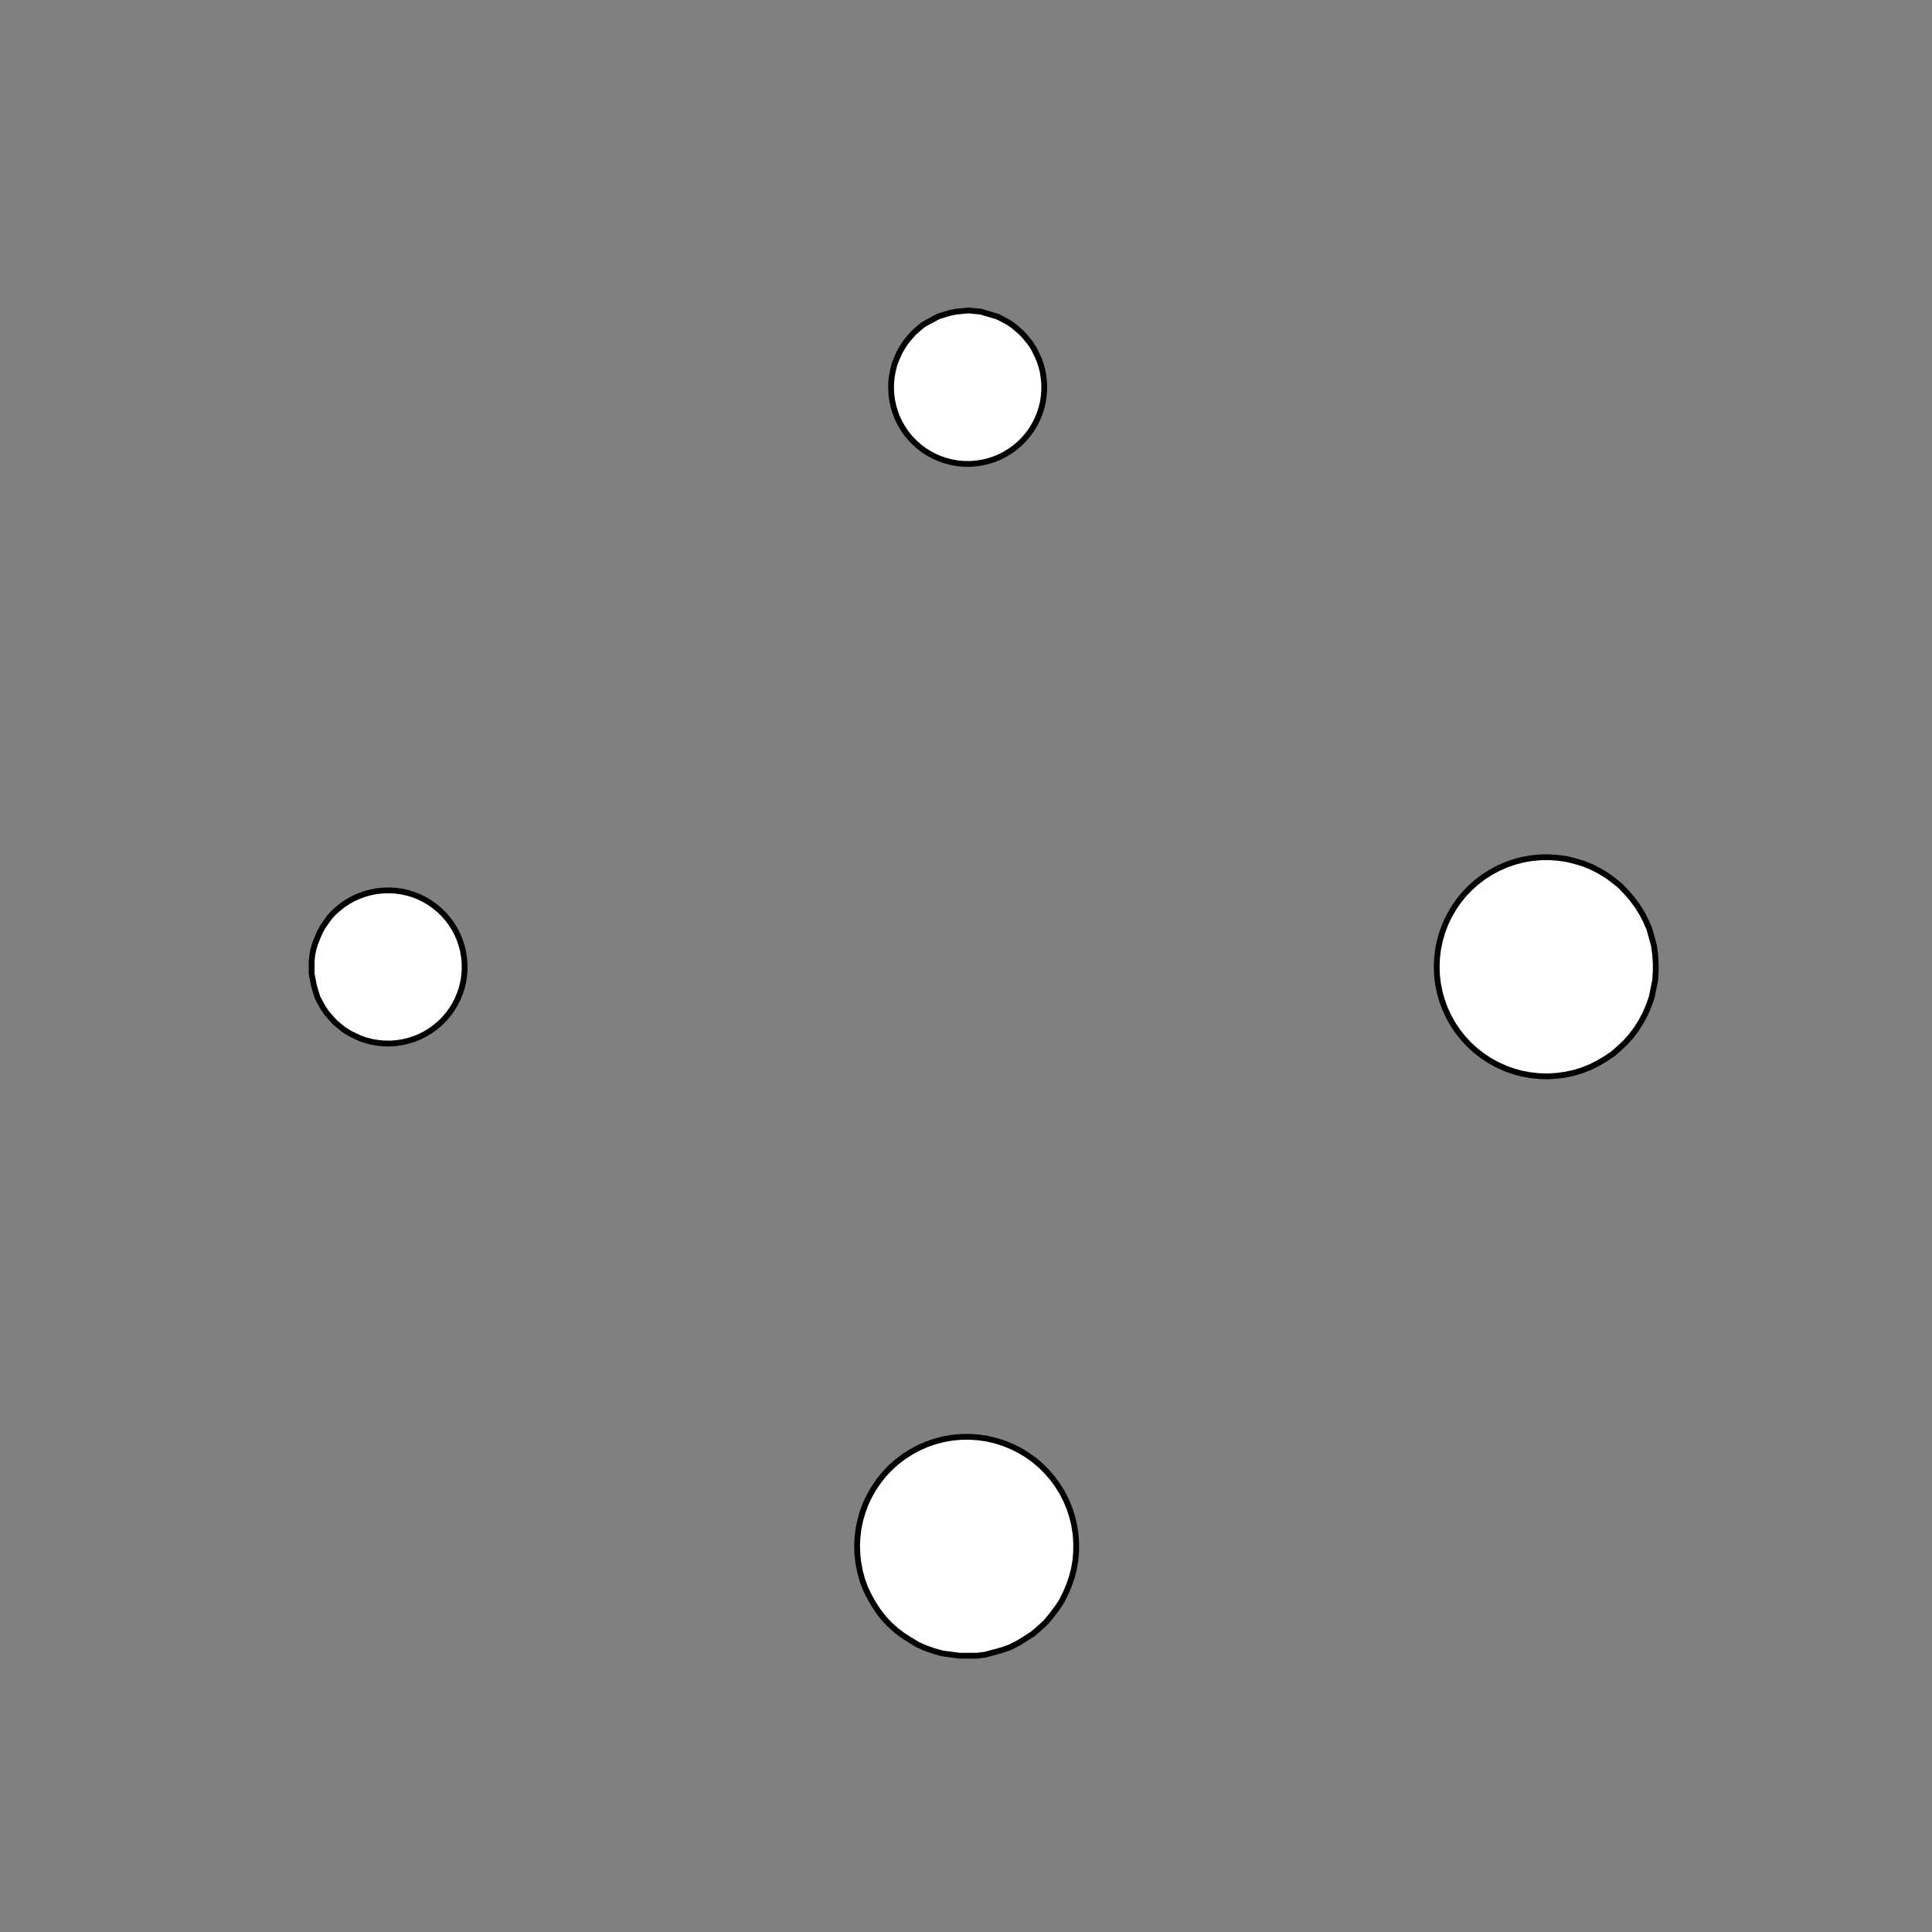 <!DOCTYPE svg>
<svg xmlns="http://www.w3.org/2000/svg" xmlns:xlink="http://www.w3.org/1999/xlink" width="1000" height="1000">
<rect width="100%" height="100%" fill="#808080" stroke="none"/>
<g transform="translate(500,500)">
<g transform="scale(3,3)">
<path stroke="rgb(0,0,0)" stroke-opacity="1" fill="rgb(255,255,255)" fill-opacity="1" d="M-902.5 -925.7 L-902.7 -924.8 L-903 -923.9 L-903.3 -922.9 L-903.6 -922 L-903.8 -921 L-904.1 -920.1 L-904.4 -919.2 L-904.7 -918.2 L-904.9 -917.3 L-905.2 -916.3 L-905.5 -915.4 L-905.8 -914.5 L-906.1 -913.5 L-906.3 -912.6 L-906.6 -911.6 L-906.9 -910.7 L-907.2 -909.8 L-907.4 -908.8 L-907.7 -907.9 L-908 -906.9 L-908.3 -906 L-908.5 -905.1 L-908.8 -904.1 L-909.1 -903.2 L-909.4 -902.2 L-910.3 -902.5 L-911.2 -902.8 L-912.2 -903.1 L-913.1 -903.3 L-914.1 -903.6 L-915 -903.9 L-915.9 -904.2 L-916.9 -904.4 L-917.8 -904.7 L-918.8 -905 L-919.7 -905.3 L-920.6 -905.5 L-921.6 -905.8 L-922.5 -906.1 L-923.5 -906.4 L-924.4 -906.6 L-925.3 -906.9 L-926.3 -907.2 L-927.2 -907.5 L-928.2 -907.8 L-929.1 -908 L-930 -908.3 L-931 -908.6 L-931.9 -908.9 L-932.9 -909.1 L-932.6 -910.1 L-932.3 -911 L-932 -912 L-931.8 -912.9 L-931.5 -913.8 L-931.2 -914.8 L-930.9 -915.7 L-930.7 -916.7 L-930.4 -917.6 L-930.1 -918.5 L-929.8 -919.5 L-929.6 -920.4 L-929.3 -921.4 L-929 -922.3 L-928.7 -923.2 L-928.4 -924.2 L-928.2 -925.1 L-927.9 -926.1 L-927.6 -927 L-927.3 -927.9 L-927.1 -928.9 L-926.8 -929.8 L-926.5 -930.8 L-926.2 -931.7 L-926 -932.6 L-925 -932.4 L-924.1 -932.1 L-923.1 -931.8 L-922.2 -931.5 L-921.3 -931.3 L-920.3 -931 L-919.4 -930.7 L-918.4 -930.4 L-917.5 -930.1 L-916.6 -929.9 L-915.6 -929.6 L-914.7 -929.3 L-913.7 -929 L-912.8 -928.8 L-911.9 -928.5 L-910.9 -928.2 L-910 -927.9 L-909 -927.7 L-908.1 -927.4 L-907.2 -927.1 L-906.2 -926.8 L-905.3 -926.6 L-904.3 -926.3 L-903.4 -926 L-902.5 -925.7 Z " />
<path stroke="rgb(0,0,0)" stroke-opacity="1" fill="rgb(255,255,255)" fill-opacity="1" d="M-199.5 -312.2 L-198.5 -312.1 L-197.6 -312 L-196.6 -311.8 L-195.7 -311.5 L-194.7 -311.2 L-193.9 -310.7 L-193 -310.2 L-192.2 -309.7 L-191.5 -309 L-190.8 -308.4 L-190.1 -307.6 L-189.5 -306.8 L-189 -306 L-188.5 -305.1 L-188.2 -304.2 L-187.8 -303.3 L-187.6 -302.3 L-187.4 -301.4 L-187.4 -300.4 L-187.4 -299.4 L-187.4 -298.4 L-187.6 -297.5 L-187.8 -296.5 L-188.1 -295.6 L-188.5 -294.7 L-188.9 -293.8 L-189.4 -293 L-190 -292.2 L-190.7 -291.4 L-191.4 -290.7 L-192.1 -290.1 L-192.9 -289.5 L-193.7 -289 L-194.6 -288.6 L-195.5 -288.2 L-196.5 -287.9 L-197.4 -287.7 L-198.4 -287.6 L-199.4 -287.5 L-200.4 -287.5 L-201.3 -287.6 L-202.3 -287.8 L-203.3 -288 L-204.2 -288.4 L-205.1 -288.7 L-205.9 -289.2 L-206.8 -289.7 L-207.6 -290.3 L-208.3 -291 L-209 -291.7 L-209.6 -292.5 L-210.1 -293.3 L-210.6 -294.1 L-211 -295 L-211.4 -295.9 L-211.7 -296.9 L-211.9 -297.8 L-212 -298.8 L-212 -299.8 L-212 -300.8 L-211.9 -301.7 L-211.7 -302.7 L-211.4 -303.6 L-211.1 -304.6 L-210.7 -305.5 L-210.2 -306.3 L-209.7 -307.1 L-209 -307.9 L-208.4 -308.6 L-207.7 -309.3 L-206.9 -309.9 L-206.1 -310.4 L-205.2 -310.9 L-204.3 -311.3 L-203.4 -311.6 L-202.4 -311.9 L-201.5 -312.1 L-200.5 -312.2 L-199.5 -312.2 Z " />
<path stroke="rgb(0,0,0)" stroke-opacity="1" fill="rgb(255,255,255)" fill-opacity="1" d="M-692.8 -916.9 L-692.9 -915.9 L-693 -915 L-693.1 -914 L-693.2 -913 L-693.3 -912 L-693.4 -911.1 L-693.5 -910.1 L-693.6 -909.1 L-693.8 -908.2 L-693.9 -907.2 L-694 -906.2 L-694.1 -905.2 L-694.2 -904.3 L-694.3 -903.3 L-694.4 -902.3 L-694.5 -901.3 L-694.6 -900.4 L-694.7 -899.4 L-694.8 -898.4 L-694.9 -897.4 L-695 -896.5 L-695.1 -895.5 L-695.2 -894.5 L-695.3 -893.5 L-695.4 -892.6 L-696.4 -892.7 L-697.4 -892.8 L-698.4 -892.9 L-699.3 -893 L-700.3 -893.1 L-701.3 -893.2 L-702.2 -893.3 L-703.2 -893.4 L-704.2 -893.5 L-705.2 -893.6 L-706.1 -893.7 L-707.1 -893.8 L-708.1 -893.9 L-709.1 -894 L-710 -894.1 L-711 -894.2 L-712 -894.3 L-713 -894.5 L-713.9 -894.6 L-714.9 -894.7 L-715.9 -894.8 L-716.9 -894.9 L-717.8 -895 L-718.8 -895.1 L-719.8 -895.2 L-719.7 -896.2 L-719.6 -897.1 L-719.5 -898.1 L-719.4 -899.1 L-719.3 -900.1 L-719.2 -901 L-719 -902 L-718.9 -903 L-718.8 -904 L-718.7 -904.9 L-718.6 -905.9 L-718.5 -906.9 L-718.4 -907.9 L-718.3 -908.8 L-718.2 -909.8 L-718.1 -910.8 L-718 -911.7 L-717.9 -912.7 L-717.8 -913.7 L-717.7 -914.7 L-717.6 -915.6 L-717.5 -916.6 L-717.4 -917.6 L-717.3 -918.6 L-717.2 -919.5 L-716.2 -919.4 L-715.2 -919.3 L-714.2 -919.2 L-713.3 -919.1 L-712.3 -919 L-711.3 -918.9 L-710.3 -918.8 L-709.4 -918.7 L-708.4 -918.6 L-707.4 -918.5 L-706.4 -918.4 L-705.5 -918.3 L-704.5 -918.2 L-703.5 -918.1 L-702.5 -918 L-701.6 -917.9 L-700.6 -917.8 L-699.6 -917.7 L-698.7 -917.5 L-697.7 -917.4 L-696.7 -917.3 L-695.7 -917.2 L-694.8 -917.1 L-693.8 -917 L-692.8 -916.9 Z " />
<path stroke="rgb(0,0,0)" stroke-opacity="1" fill="rgb(255,255,255)" fill-opacity="1" d="M0.491 -312.2 L1.471 -312.1 L2.443 -312 L3.402 -311.8 L4.342 -311.5 L5.256 -311.2 L6.138 -310.7 L6.984 -310.2 L7.788 -309.7 L8.544 -309 L9.248 -308.4 L9.896 -307.6 L10.48 -306.8 L11.01 -306 L11.46 -305.1 L11.85 -304.2 L12.16 -303.3 L12.4 -302.3 L12.56 -301.4 L12.64 -300.4 L12.64 -299.4 L12.57 -298.4 L12.42 -297.5 L12.19 -296.5 L11.89 -295.6 L11.52 -294.7 L11.07 -293.8 L10.56 -293 L9.977 -292.2 L9.337 -291.4 L8.64 -290.7 L7.89 -290.1 L7.093 -289.5 L6.252 -289 L5.374 -288.6 L4.464 -288.2 L3.527 -287.9 L2.57 -287.7 L1.599 -287.6 L0.62 -287.5 L-0.361 -287.5 L-1.338 -287.6 L-2.304 -287.8 L-3.254 -288 L-4.182 -288.4 L-5.081 -288.7 L-5.946 -289.2 L-6.771 -289.7 L-7.552 -290.3 L-8.283 -291 L-8.959 -291.7 L-9.577 -292.5 L-10.13 -293.3 L-10.62 -294.1 L-11.04 -295 L-11.39 -295.9 L-11.67 -296.9 L-11.86 -297.8 L-11.99 -298.8 L-12.03 -299.8 L-12 -300.8 L-11.88 -301.7 L-11.7 -302.7 L-11.43 -303.6 L-11.09 -304.6 L-10.68 -305.5 L-10.2 -306.3 L-9.654 -307.1 L-9.044 -307.9 L-8.375 -308.6 L-7.651 -309.3 L-6.877 -309.9 L-6.057 -310.4 L-5.197 -310.9 L-4.302 -311.3 L-3.378 -311.6 L-2.431 -311.9 L-1.466 -312.1 L-0.49 -312.2 L0.491 -312.2 Z " />
<path stroke="rgb(0,0,0)" stroke-opacity="1" fill="rgb(255,255,255)" fill-opacity="1" d="M-488.8 -913.1 L-488.9 -912.1 L-488.9 -911.1 L-488.9 -910.1 L-489 -909.2 L-489 -908.2 L-489 -907.2 L-489.1 -906.2 L-489.1 -905.2 L-489.1 -904.3 L-489.1 -903.3 L-489.2 -902.3 L-489.2 -901.3 L-489.2 -900.3 L-489.3 -899.4 L-489.3 -898.4 L-489.3 -897.4 L-489.4 -896.4 L-489.4 -895.5 L-489.4 -894.5 L-489.5 -893.5 L-489.5 -892.5 L-489.5 -891.5 L-489.5 -890.6 L-489.6 -889.6 L-489.6 -888.6 L-490.6 -888.6 L-491.6 -888.7 L-492.5 -888.7 L-493.5 -888.7 L-494.5 -888.7 L-495.5 -888.8 L-496.5 -888.8 L-497.4 -888.8 L-498.4 -888.9 L-499.4 -888.9 L-500.4 -888.9 L-501.4 -889 L-502.3 -889 L-503.3 -889 L-504.3 -889.1 L-505.3 -889.1 L-506.3 -889.1 L-507.2 -889.2 L-508.2 -889.2 L-509.2 -889.2 L-510.2 -889.2 L-511.2 -889.3 L-512.1 -889.3 L-513.1 -889.3 L-514.1 -889.4 L-514.1 -890.3 L-514 -891.3 L-514 -892.3 L-514 -893.3 L-513.9 -894.3 L-513.9 -895.2 L-513.9 -896.2 L-513.8 -897.2 L-513.8 -898.2 L-513.8 -899.2 L-513.8 -900.1 L-513.7 -901.1 L-513.7 -902.1 L-513.7 -903.1 L-513.6 -904.1 L-513.6 -905 L-513.6 -906 L-513.5 -907 L-513.5 -908 L-513.5 -909 L-513.4 -909.9 L-513.4 -910.9 L-513.4 -911.9 L-513.4 -912.9 L-513.3 -913.9 L-512.3 -913.8 L-511.4 -913.8 L-510.4 -913.8 L-509.4 -913.7 L-508.4 -913.7 L-507.4 -913.7 L-506.5 -913.6 L-505.5 -913.6 L-504.5 -913.6 L-503.5 -913.5 L-502.5 -913.5 L-501.6 -913.5 L-500.6 -913.4 L-499.6 -913.4 L-498.6 -913.4 L-497.7 -913.4 L-496.7 -913.3 L-495.7 -913.3 L-494.7 -913.3 L-493.7 -913.2 L-492.8 -913.2 L-491.8 -913.2 L-490.8 -913.1 L-489.8 -913.1 L-488.8 -913.1 Z " />
<path stroke="rgb(0,0,0)" stroke-opacity="1" fill="rgb(255,255,255)" fill-opacity="1" d="M202.5 -312.9 L203.5 -312.6 L204.6 -312.3 L205.5 -312 L206.5 -311.5 L207.4 -311 L208.3 -310.4 L209.1 -309.7 L209.8 -309 L210.5 -308.2 L211.2 -307.4 L211.7 -306.5 L212.2 -305.5 L212.6 -304.6 L213 -303.6 L213.2 -302.6 L213.4 -301.5 L213.5 -300.5 L213.5 -299.4 L213.4 -298.4 L213.3 -297.3 L213 -296.3 L212.7 -295.3 L212.3 -294.3 L211.8 -293.4 L211.3 -292.5 L210.7 -291.7 L210 -290.9 L209.2 -290.1 L208.4 -289.4 L207.6 -288.8 L206.7 -288.3 L205.8 -287.8 L204.8 -287.4 L203.8 -287.1 L202.8 -286.9 L201.7 -286.7 L200.7 -286.6 L199.6 -286.6 L198.6 -286.7 L197.5 -286.9 L196.5 -287.2 L195.5 -287.5 L194.6 -287.9 L193.6 -288.4 L192.7 -289 L191.9 -289.6 L191.1 -290.3 L190.4 -291.1 L189.7 -291.9 L189.1 -292.8 L188.6 -293.7 L188.1 -294.6 L187.8 -295.6 L187.5 -296.6 L187.3 -297.6 L187.1 -298.7 L187.1 -299.7 L187.1 -300.8 L187.2 -301.8 L187.4 -302.8 L187.7 -303.9 L188.1 -304.8 L188.5 -305.8 L189 -306.7 L189.6 -307.6 L190.2 -308.4 L190.9 -309.2 L191.7 -309.9 L192.5 -310.6 L193.4 -311.1 L194.3 -311.6 L195.3 -312.1 L196.3 -312.4 L197.3 -312.7 L198.3 -312.9 L199.4 -313 L200.4 -313.1 L201.5 -313 L202.5 -312.9 Z " />
<path stroke="rgb(0,0,0)" stroke-opacity="1" fill="rgb(255,255,255)" fill-opacity="1" d="M-288 -912.2 L-288 -911.2 L-288 -910.2 L-288 -909.3 L-288 -908.3 L-288 -907.3 L-288 -906.3 L-288.1 -905.3 L-288.1 -904.4 L-288.1 -903.4 L-288.1 -902.4 L-288.1 -901.4 L-288.1 -900.4 L-288.1 -899.5 L-288.1 -898.5 L-288.2 -897.5 L-288.2 -896.5 L-288.2 -895.5 L-288.2 -894.6 L-288.2 -893.6 L-288.2 -892.6 L-288.2 -891.6 L-288.3 -890.6 L-288.3 -889.7 L-288.3 -888.7 L-288.3 -887.7 L-289.3 -887.7 L-290.3 -887.7 L-291.2 -887.8 L-292.2 -887.8 L-293.2 -887.8 L-294.2 -887.8 L-295.2 -887.8 L-296.1 -887.8 L-297.1 -887.8 L-298.1 -887.9 L-299.1 -887.9 L-300.1 -887.9 L-301 -887.9 L-302 -887.9 L-303 -887.9 L-304 -887.9 L-305 -887.9 L-305.9 -888 L-306.9 -888 L-307.9 -888 L-308.9 -888 L-309.9 -888 L-310.8 -888 L-311.8 -888 L-312.8 -888.1 L-312.8 -889 L-312.8 -890 L-312.8 -891 L-312.7 -892 L-312.7 -893 L-312.7 -893.9 L-312.7 -894.9 L-312.7 -895.9 L-312.7 -896.9 L-312.7 -897.9 L-312.6 -898.8 L-312.6 -899.8 L-312.6 -900.8 L-312.6 -901.8 L-312.6 -902.8 L-312.6 -903.7 L-312.6 -904.7 L-312.5 -905.7 L-312.5 -906.7 L-312.5 -907.7 L-312.5 -908.6 L-312.5 -909.6 L-312.5 -910.6 L-312.5 -911.6 L-312.4 -912.6 L-311.5 -912.5 L-310.5 -912.5 L-309.5 -912.5 L-308.5 -912.5 L-307.5 -912.5 L-306.6 -912.5 L-305.6 -912.5 L-304.6 -912.4 L-303.6 -912.4 L-302.6 -912.4 L-301.7 -912.4 L-300.7 -912.4 L-299.7 -912.4 L-298.7 -912.4 L-297.7 -912.3 L-296.8 -912.3 L-295.8 -912.3 L-294.8 -912.3 L-293.8 -912.3 L-292.9 -912.3 L-291.9 -912.3 L-290.9 -912.2 L-289.9 -912.2 L-288.9 -912.2 L-288 -912.2 Z " />
<path stroke="rgb(0,0,0)" stroke-opacity="1" fill="rgb(255,255,255)" fill-opacity="1" d="M-299.5 -212.2 L-298.5 -212.1 L-297.6 -212 L-296.6 -211.8 L-295.7 -211.5 L-294.7 -211.2 L-293.9 -210.7 L-293 -210.2 L-292.2 -209.7 L-291.5 -209 L-290.8 -208.4 L-290.1 -207.6 L-289.5 -206.8 L-289 -206 L-288.5 -205.1 L-288.2 -204.2 L-287.8 -203.3 L-287.6 -202.3 L-287.4 -201.4 L-287.4 -200.4 L-287.4 -199.4 L-287.4 -198.4 L-287.6 -197.5 L-287.8 -196.5 L-288.1 -195.6 L-288.5 -194.7 L-288.9 -193.8 L-289.4 -193 L-290 -192.2 L-290.7 -191.4 L-291.4 -190.7 L-292.1 -190.1 L-292.9 -189.5 L-293.7 -189 L-294.6 -188.6 L-295.5 -188.2 L-296.5 -187.9 L-297.4 -187.7 L-298.4 -187.6 L-299.4 -187.5 L-300.4 -187.5 L-301.3 -187.6 L-302.3 -187.8 L-303.3 -188 L-304.2 -188.4 L-305.1 -188.7 L-305.9 -189.2 L-306.8 -189.7 L-307.6 -190.3 L-308.3 -191 L-309 -191.7 L-309.6 -192.5 L-310.1 -193.3 L-310.6 -194.1 L-311 -195 L-311.4 -195.9 L-311.7 -196.9 L-311.9 -197.8 L-312 -198.8 L-312 -199.8 L-312 -200.8 L-311.9 -201.7 L-311.7 -202.7 L-311.4 -203.6 L-311.1 -204.6 L-310.7 -205.5 L-310.2 -206.3 L-309.7 -207.1 L-309 -207.9 L-308.4 -208.6 L-307.7 -209.3 L-306.9 -209.9 L-306.1 -210.4 L-305.2 -210.9 L-304.3 -211.3 L-303.4 -211.6 L-302.4 -211.9 L-301.5 -212.1 L-300.5 -212.2 L-299.5 -212.2 Z " />
<path stroke="rgb(0,0,0)" stroke-opacity="1" fill="rgb(255,255,255)" fill-opacity="1" d="M-792.8 -816.9 L-792.9 -815.9 L-793 -815 L-793.1 -814 L-793.2 -813 L-793.3 -812 L-793.4 -811.1 L-793.5 -810.1 L-793.6 -809.1 L-793.8 -808.2 L-793.9 -807.2 L-794 -806.2 L-794.1 -805.2 L-794.2 -804.3 L-794.3 -803.3 L-794.4 -802.3 L-794.5 -801.3 L-794.6 -800.4 L-794.7 -799.4 L-794.8 -798.4 L-794.9 -797.4 L-795 -796.5 L-795.1 -795.5 L-795.2 -794.5 L-795.3 -793.5 L-795.4 -792.6 L-796.4 -792.7 L-797.4 -792.8 L-798.4 -792.9 L-799.3 -793 L-800.3 -793.1 L-801.3 -793.2 L-802.2 -793.3 L-803.2 -793.4 L-804.2 -793.5 L-805.2 -793.6 L-806.1 -793.7 L-807.1 -793.8 L-808.1 -793.9 L-809.1 -794 L-810 -794.1 L-811 -794.2 L-812 -794.3 L-813 -794.5 L-813.9 -794.6 L-814.9 -794.7 L-815.9 -794.8 L-816.9 -794.9 L-817.8 -795 L-818.8 -795.1 L-819.8 -795.2 L-819.7 -796.2 L-819.6 -797.1 L-819.5 -798.1 L-819.4 -799.1 L-819.3 -800.1 L-819.2 -801 L-819 -802 L-818.9 -803 L-818.8 -804 L-818.7 -804.9 L-818.6 -805.9 L-818.5 -806.9 L-818.4 -807.9 L-818.3 -808.8 L-818.2 -809.8 L-818.1 -810.8 L-818 -811.7 L-817.9 -812.7 L-817.8 -813.7 L-817.7 -814.7 L-817.6 -815.6 L-817.5 -816.6 L-817.4 -817.6 L-817.3 -818.6 L-817.2 -819.5 L-816.2 -819.4 L-815.2 -819.3 L-814.2 -819.2 L-813.3 -819.1 L-812.3 -819 L-811.3 -818.9 L-810.3 -818.8 L-809.4 -818.7 L-808.4 -818.6 L-807.4 -818.5 L-806.4 -818.4 L-805.5 -818.3 L-804.5 -818.2 L-803.5 -818.1 L-802.5 -818 L-801.6 -817.9 L-800.6 -817.8 L-799.6 -817.7 L-798.7 -817.5 L-797.7 -817.4 L-796.7 -817.3 L-795.7 -817.2 L-794.8 -817.1 L-793.8 -817 L-792.8 -816.9 Z " />
<path stroke="rgb(0,0,0)" stroke-opacity="1" fill="rgb(255,255,255)" fill-opacity="1" d="M-99.51 -212.2 L-98.53 -212.1 L-97.56 -212 L-96.6 -211.8 L-95.66 -211.5 L-94.74 -211.2 L-93.86 -210.7 L-93.02 -210.2 L-92.21 -209.7 L-91.46 -209 L-90.75 -208.4 L-90.1 -207.6 L-89.52 -206.8 L-88.99 -206 L-88.54 -205.1 L-88.15 -204.2 L-87.84 -203.3 L-87.6 -202.3 L-87.44 -201.4 L-87.36 -200.4 L-87.36 -199.4 L-87.43 -198.4 L-87.58 -197.5 L-87.81 -196.5 L-88.11 -195.6 L-88.48 -194.7 L-88.93 -193.8 L-89.44 -193 L-90.02 -192.2 L-90.66 -191.4 L-91.36 -190.7 L-92.11 -190.1 L-92.91 -189.5 L-93.75 -189 L-94.63 -188.6 L-95.54 -188.2 L-96.47 -187.9 L-97.43 -187.7 L-98.4 -187.6 L-99.38 -187.5 L-100.4 -187.5 L-101.3 -187.6 L-102.3 -187.8 L-103.3 -188 L-104.2 -188.4 L-105.1 -188.7 L-105.9 -189.2 L-106.8 -189.7 L-107.6 -190.3 L-108.3 -191 L-109 -191.7 L-109.6 -192.5 L-110.1 -193.3 L-110.6 -194.1 L-111 -195 L-111.4 -195.9 L-111.7 -196.9 L-111.9 -197.8 L-112 -198.8 L-112 -199.8 L-112 -200.8 L-111.9 -201.7 L-111.7 -202.7 L-111.4 -203.6 L-111.1 -204.6 L-110.7 -205.5 L-110.2 -206.3 L-109.7 -207.1 L-109 -207.9 L-108.4 -208.6 L-107.7 -209.3 L-106.9 -209.9 L-106.1 -210.4 L-105.2 -210.9 L-104.3 -211.3 L-103.4 -211.6 L-102.4 -211.9 L-101.5 -212.1 L-100.5 -212.2 L-99.51 -212.2 Z " />
<path stroke="rgb(0,0,0)" stroke-opacity="1" fill="rgb(255,255,255)" fill-opacity="1" d="M-588.8 -813.1 L-588.9 -812.1 L-588.9 -811.1 L-588.9 -810.1 L-589 -809.2 L-589 -808.2 L-589 -807.2 L-589.1 -806.2 L-589.1 -805.2 L-589.1 -804.3 L-589.1 -803.3 L-589.2 -802.3 L-589.2 -801.3 L-589.2 -800.3 L-589.3 -799.4 L-589.3 -798.4 L-589.3 -797.4 L-589.4 -796.4 L-589.4 -795.5 L-589.4 -794.5 L-589.5 -793.5 L-589.5 -792.5 L-589.5 -791.5 L-589.5 -790.6 L-589.6 -789.6 L-589.6 -788.6 L-590.6 -788.6 L-591.6 -788.7 L-592.5 -788.7 L-593.5 -788.7 L-594.5 -788.7 L-595.5 -788.8 L-596.5 -788.8 L-597.4 -788.8 L-598.4 -788.9 L-599.4 -788.9 L-600.4 -788.9 L-601.4 -789 L-602.3 -789 L-603.3 -789 L-604.3 -789.1 L-605.3 -789.1 L-606.3 -789.1 L-607.2 -789.2 L-608.2 -789.2 L-609.2 -789.2 L-610.2 -789.2 L-611.2 -789.3 L-612.1 -789.3 L-613.1 -789.3 L-614.1 -789.4 L-614.1 -790.3 L-614 -791.3 L-614 -792.3 L-614 -793.3 L-613.9 -794.3 L-613.9 -795.2 L-613.9 -796.2 L-613.8 -797.2 L-613.8 -798.2 L-613.8 -799.2 L-613.8 -800.1 L-613.7 -801.1 L-613.7 -802.1 L-613.7 -803.1 L-613.6 -804.1 L-613.6 -805 L-613.6 -806 L-613.5 -807 L-613.5 -808 L-613.5 -809 L-613.4 -809.9 L-613.4 -810.9 L-613.4 -811.9 L-613.4 -812.9 L-613.3 -813.9 L-612.3 -813.8 L-611.4 -813.8 L-610.4 -813.8 L-609.4 -813.7 L-608.4 -813.7 L-607.4 -813.7 L-606.5 -813.6 L-605.5 -813.6 L-604.5 -813.6 L-603.5 -813.5 L-602.5 -813.5 L-601.6 -813.5 L-600.6 -813.4 L-599.6 -813.4 L-598.6 -813.4 L-597.7 -813.4 L-596.7 -813.3 L-595.7 -813.3 L-594.7 -813.3 L-593.7 -813.2 L-592.8 -813.2 L-591.8 -813.2 L-590.8 -813.1 L-589.8 -813.1 L-588.8 -813.1 Z " />
<path stroke="rgb(0,0,0)" stroke-opacity="1" fill="rgb(255,255,255)" fill-opacity="1" d="M102.5 -212.9 L103.5 -212.6 L104.6 -212.3 L105.5 -212 L106.5 -211.5 L107.4 -211 L108.3 -210.4 L109.1 -209.7 L109.8 -209 L110.5 -208.2 L111.2 -207.4 L111.7 -206.5 L112.2 -205.5 L112.6 -204.6 L113 -203.6 L113.2 -202.6 L113.4 -201.5 L113.5 -200.5 L113.5 -199.4 L113.4 -198.4 L113.3 -197.3 L113 -196.3 L112.7 -195.3 L112.3 -194.3 L111.8 -193.4 L111.3 -192.5 L110.7 -191.7 L110 -190.9 L109.2 -190.1 L108.4 -189.4 L107.6 -188.8 L106.7 -188.3 L105.8 -187.8 L104.8 -187.4 L103.8 -187.1 L102.8 -186.9 L101.7 -186.7 L100.7 -186.6 L99.61 -186.6 L98.57 -186.7 L97.53 -186.9 L96.51 -187.2 L95.52 -187.5 L94.55 -187.9 L93.63 -188.4 L92.74 -189 L91.9 -189.6 L91.12 -190.3 L90.39 -191.1 L89.72 -191.9 L89.13 -192.8 L88.6 -193.7 L88.14 -194.6 L87.77 -195.6 L87.47 -196.6 L87.25 -197.6 L87.12 -198.7 L87.07 -199.7 L87.1 -200.8 L87.21 -201.8 L87.41 -202.8 L87.69 -203.9 L88.05 -204.8 L88.49 -205.8 L89 -206.7 L89.58 -207.6 L90.23 -208.4 L90.95 -209.2 L91.72 -209.9 L92.55 -210.6 L93.42 -211.1 L94.34 -211.6 L95.3 -212.1 L96.29 -212.4 L97.3 -212.7 L98.33 -212.9 L99.38 -213 L100.4 -213.1 L101.5 -213 L102.5 -212.9 Z " />
<path stroke="rgb(0,0,0)" stroke-opacity="1" fill="rgb(255,255,255)" fill-opacity="1" d="M-388 -812.2 L-388 -811.2 L-388 -810.2 L-388 -809.3 L-388 -808.3 L-388 -807.3 L-388 -806.3 L-388.1 -805.3 L-388.1 -804.4 L-388.1 -803.4 L-388.1 -802.4 L-388.1 -801.4 L-388.1 -800.4 L-388.1 -799.5 L-388.1 -798.5 L-388.2 -797.5 L-388.2 -796.5 L-388.2 -795.5 L-388.2 -794.6 L-388.2 -793.6 L-388.2 -792.6 L-388.2 -791.6 L-388.3 -790.6 L-388.3 -789.7 L-388.3 -788.7 L-388.3 -787.7 L-389.3 -787.7 L-390.3 -787.7 L-391.2 -787.8 L-392.2 -787.8 L-393.2 -787.8 L-394.2 -787.8 L-395.2 -787.8 L-396.1 -787.8 L-397.1 -787.8 L-398.1 -787.9 L-399.1 -787.9 L-400.1 -787.9 L-401 -787.9 L-402 -787.9 L-403 -787.9 L-404 -787.9 L-405 -787.9 L-405.9 -788 L-406.9 -788 L-407.9 -788 L-408.9 -788 L-409.9 -788 L-410.8 -788 L-411.8 -788 L-412.8 -788.1 L-412.8 -789 L-412.8 -790 L-412.8 -791 L-412.7 -792 L-412.7 -793 L-412.7 -793.9 L-412.7 -794.9 L-412.7 -795.9 L-412.7 -796.9 L-412.7 -797.9 L-412.6 -798.8 L-412.6 -799.8 L-412.6 -800.8 L-412.6 -801.8 L-412.6 -802.8 L-412.6 -803.7 L-412.6 -804.7 L-412.5 -805.7 L-412.5 -806.7 L-412.5 -807.7 L-412.5 -808.6 L-412.5 -809.6 L-412.5 -810.6 L-412.5 -811.6 L-412.4 -812.6 L-411.5 -812.5 L-410.5 -812.5 L-409.5 -812.5 L-408.5 -812.5 L-407.5 -812.5 L-406.6 -812.5 L-405.6 -812.5 L-404.6 -812.4 L-403.6 -812.4 L-402.6 -812.4 L-401.7 -812.4 L-400.7 -812.4 L-399.7 -812.4 L-398.7 -812.4 L-397.7 -812.3 L-396.8 -812.3 L-395.8 -812.3 L-394.8 -812.3 L-393.8 -812.3 L-392.9 -812.3 L-391.9 -812.3 L-390.9 -812.2 L-389.9 -812.2 L-388.9 -812.2 L-388 -812.2 Z " />
<path stroke="rgb(0,0,0)" stroke-opacity="1" fill="rgb(255,255,255)" fill-opacity="1" d="M315.8 -210.4 L316.6 -209.1 L317.3 -207.8 L317.9 -206.4 L318.3 -205 L318.7 -203.5 L318.9 -202 L319 -200.5 L319 -199 L318.9 -197.5 L318.6 -196 L318.3 -194.6 L317.8 -193.2 L317.2 -191.8 L316.5 -190.4 L315.7 -189.2 L314.8 -188 L313.8 -186.8 L312.7 -185.8 L311.6 -184.8 L310.3 -184 L309 -183.2 L307.7 -182.5 L306.3 -182 L304.9 -181.6 L303.4 -181.2 L301.9 -181 L300.4 -181 L298.9 -181 L297.4 -181.2 L295.9 -181.4 L294.5 -181.8 L293.1 -182.3 L291.7 -182.9 L290.4 -183.7 L289.1 -184.5 L287.9 -185.4 L286.8 -186.4 L285.8 -187.5 L284.9 -188.7 L284 -190 L283.3 -191.3 L282.6 -192.6 L282.1 -194 L281.7 -195.5 L281.4 -197 L281.3 -198.5 L281.2 -200 L281.3 -201.5 L281.5 -203 L281.8 -204.4 L282.2 -205.9 L282.7 -207.3 L283.4 -208.6 L284.1 -209.9 L285 -211.2 L285.9 -212.3 L286.9 -213.4 L288.1 -214.4 L289.3 -215.4 L290.5 -216.2 L291.9 -216.9 L293.2 -217.5 L294.7 -218 L296.1 -218.3 L297.6 -218.6 L299.1 -218.7 L300.6 -218.8 L302.1 -218.7 L303.6 -218.5 L305 -218.1 L306.5 -217.7 L307.9 -217.1 L309.2 -216.4 L310.5 -215.7 L311.7 -214.8 L312.9 -213.8 L313.9 -212.8 L314.9 -211.6 L315.8 -210.4 Z " />
<path stroke="rgb(0,0,0)" stroke-opacity="1" fill="rgb(255,255,255)" fill-opacity="1" d="M-892.8 -716.9 L-892.9 -715.9 L-893 -715 L-893.1 -714 L-893.2 -713 L-893.3 -712 L-893.4 -711.1 L-893.5 -710.1 L-893.6 -709.1 L-893.8 -708.2 L-893.9 -707.2 L-894 -706.2 L-894.1 -705.2 L-894.2 -704.3 L-894.3 -703.3 L-894.4 -702.3 L-894.5 -701.3 L-894.6 -700.4 L-894.7 -699.4 L-894.8 -698.4 L-894.9 -697.4 L-895 -696.5 L-895.1 -695.5 L-895.2 -694.5 L-895.3 -693.5 L-895.4 -692.6 L-896.4 -692.7 L-897.4 -692.8 L-898.4 -692.9 L-899.3 -693 L-900.3 -693.1 L-901.3 -693.2 L-902.2 -693.3 L-903.2 -693.4 L-904.2 -693.5 L-905.2 -693.6 L-906.1 -693.7 L-907.1 -693.8 L-908.1 -693.9 L-909.1 -694 L-910 -694.1 L-911 -694.2 L-912 -694.3 L-913 -694.5 L-913.9 -694.6 L-914.9 -694.7 L-915.9 -694.8 L-916.9 -694.9 L-917.8 -695 L-918.8 -695.1 L-919.8 -695.2 L-919.7 -696.2 L-919.6 -697.1 L-919.5 -698.1 L-919.4 -699.1 L-919.3 -700.1 L-919.2 -701 L-919 -702 L-918.9 -703 L-918.8 -704 L-918.7 -704.9 L-918.6 -705.9 L-918.5 -706.9 L-918.4 -707.9 L-918.3 -708.8 L-918.2 -709.8 L-918.1 -710.8 L-918 -711.7 L-917.9 -712.7 L-917.8 -713.7 L-917.7 -714.7 L-917.6 -715.6 L-917.5 -716.6 L-917.4 -717.6 L-917.3 -718.6 L-917.2 -719.5 L-916.2 -719.4 L-915.2 -719.3 L-914.2 -719.2 L-913.3 -719.1 L-912.3 -719 L-911.3 -718.9 L-910.3 -718.8 L-909.4 -718.7 L-908.4 -718.6 L-907.4 -718.5 L-906.4 -718.4 L-905.5 -718.3 L-904.5 -718.2 L-903.5 -718.1 L-902.5 -718 L-901.6 -717.9 L-900.6 -717.8 L-899.6 -717.7 L-898.7 -717.5 L-897.7 -717.4 L-896.7 -717.3 L-895.7 -717.2 L-894.8 -717.1 L-893.8 -717 L-892.8 -716.9 Z " />
<path stroke="rgb(0,0,0)" stroke-opacity="1" fill="rgb(255,255,255)" fill-opacity="1" d="M-199.5 -112.2 L-198.5 -112.1 L-197.6 -112 L-196.6 -111.8 L-195.7 -111.5 L-194.7 -111.2 L-193.9 -110.7 L-193 -110.2 L-192.2 -109.7 L-191.5 -109 L-190.8 -108.4 L-190.1 -107.6 L-189.5 -106.8 L-189 -106 L-188.5 -105.1 L-188.2 -104.2 L-187.8 -103.3 L-187.6 -102.3 L-187.4 -101.4 L-187.4 -100.4 L-187.4 -99.42 L-187.4 -98.44 L-187.6 -97.47 L-187.8 -96.52 L-188.1 -95.58 L-188.5 -94.68 L-188.9 -93.8 L-189.4 -92.97 L-190 -92.17 L-190.7 -91.43 L-191.4 -90.74 L-192.1 -90.11 L-192.9 -89.54 L-193.7 -89.03 L-194.6 -88.59 L-195.5 -88.22 L-196.5 -87.93 L-197.4 -87.71 L-198.4 -87.57 L-199.4 -87.51 L-200.4 -87.52 L-201.3 -87.62 L-202.3 -87.79 L-203.3 -88.03 L-204.2 -88.35 L-205.1 -88.74 L-205.9 -89.21 L-206.8 -89.74 L-207.6 -90.33 L-208.3 -90.99 L-209 -91.7 L-209.6 -92.46 L-210.1 -93.27 L-210.6 -94.12 L-211 -95.01 L-211.4 -95.92 L-211.7 -96.87 L-211.9 -97.83 L-212 -98.8 L-212 -99.78 L-212 -100.8 L-211.9 -101.7 L-211.7 -102.7 L-211.4 -103.6 L-211.1 -104.6 L-210.7 -105.5 L-210.2 -106.3 L-209.7 -107.1 L-209 -107.9 L-208.4 -108.6 L-207.7 -109.3 L-206.9 -109.9 L-206.1 -110.4 L-205.2 -110.9 L-204.3 -111.3 L-203.4 -111.6 L-202.4 -111.9 L-201.5 -112.1 L-200.5 -112.2 L-199.5 -112.2 Z " />
<path stroke="rgb(0,0,0)" stroke-opacity="1" fill="rgb(255,255,255)" fill-opacity="1" d="M-688.8 -713.1 L-688.9 -712.1 L-688.9 -711.1 L-688.9 -710.1 L-689 -709.2 L-689 -708.2 L-689 -707.2 L-689.1 -706.2 L-689.1 -705.2 L-689.1 -704.3 L-689.1 -703.3 L-689.2 -702.3 L-689.2 -701.3 L-689.2 -700.3 L-689.3 -699.4 L-689.3 -698.4 L-689.3 -697.4 L-689.4 -696.4 L-689.4 -695.5 L-689.4 -694.5 L-689.5 -693.5 L-689.5 -692.5 L-689.5 -691.5 L-689.5 -690.6 L-689.6 -689.6 L-689.6 -688.6 L-690.6 -688.6 L-691.6 -688.7 L-692.5 -688.7 L-693.5 -688.7 L-694.5 -688.7 L-695.5 -688.8 L-696.5 -688.8 L-697.4 -688.8 L-698.4 -688.9 L-699.4 -688.9 L-700.4 -688.9 L-701.4 -689 L-702.3 -689 L-703.3 -689 L-704.3 -689.1 L-705.3 -689.1 L-706.3 -689.1 L-707.2 -689.2 L-708.2 -689.2 L-709.2 -689.2 L-710.2 -689.2 L-711.2 -689.3 L-712.1 -689.3 L-713.1 -689.3 L-714.1 -689.4 L-714.1 -690.3 L-714 -691.3 L-714 -692.3 L-714 -693.3 L-713.9 -694.3 L-713.9 -695.2 L-713.9 -696.2 L-713.8 -697.2 L-713.8 -698.2 L-713.8 -699.2 L-713.8 -700.1 L-713.7 -701.1 L-713.7 -702.1 L-713.7 -703.1 L-713.6 -704.1 L-713.6 -705 L-713.6 -706 L-713.5 -707 L-713.5 -708 L-713.5 -709 L-713.4 -709.9 L-713.4 -710.9 L-713.4 -711.9 L-713.4 -712.9 L-713.3 -713.9 L-712.3 -713.8 L-711.4 -713.8 L-710.4 -713.8 L-709.4 -713.7 L-708.4 -713.7 L-707.4 -713.7 L-706.5 -713.6 L-705.5 -713.6 L-704.5 -713.6 L-703.5 -713.5 L-702.5 -713.5 L-701.6 -713.5 L-700.6 -713.4 L-699.6 -713.4 L-698.6 -713.4 L-697.7 -713.4 L-696.7 -713.3 L-695.7 -713.3 L-694.7 -713.3 L-693.7 -713.2 L-692.8 -713.2 L-691.8 -713.2 L-690.8 -713.1 L-689.8 -713.1 L-688.8 -713.1 Z " />
<path stroke="rgb(0,0,0)" stroke-opacity="1" fill="rgb(255,255,255)" fill-opacity="1" d="M2.521 -112.9 L3.549 -112.6 L4.556 -112.3 L5.536 -112 L6.483 -111.5 L7.391 -111 L8.254 -110.4 L9.067 -109.7 L9.824 -109 L10.52 -108.2 L11.15 -107.4 L11.72 -106.5 L12.21 -105.5 L12.62 -104.6 L12.96 -103.6 L13.22 -102.6 L13.39 -101.5 L13.49 -100.5 L13.5 -99.43 L13.42 -98.38 L13.27 -97.34 L13.03 -96.32 L12.71 -95.32 L12.31 -94.35 L11.83 -93.41 L11.29 -92.51 L10.67 -91.66 L9.987 -90.86 L9.243 -90.12 L8.442 -89.44 L7.59 -88.82 L6.692 -88.28 L5.753 -87.8 L4.78 -87.41 L3.778 -87.09 L2.754 -86.85 L1.714 -86.7 L0.666 -86.62 L-0.385 -86.64 L-1.432 -86.73 L-2.468 -86.91 L-3.486 -87.17 L-4.481 -87.51 L-5.445 -87.93 L-6.374 -88.42 L-7.26 -88.98 L-8.098 -89.62 L-8.884 -90.32 L-9.611 -91.07 L-10.28 -91.89 L-10.87 -92.75 L-11.4 -93.66 L-11.86 -94.61 L-12.23 -95.59 L-12.53 -96.6 L-12.75 -97.63 L-12.88 -98.67 L-12.93 -99.72 L-12.9 -100.8 L-12.79 -101.8 L-12.59 -102.8 L-12.31 -103.9 L-11.95 -104.8 L-11.51 -105.8 L-11 -106.7 L-10.42 -107.6 L-9.767 -108.4 L-9.053 -109.2 L-8.28 -109.9 L-7.453 -110.6 L-6.577 -111.1 L-5.658 -111.6 L-4.701 -112.1 L-3.713 -112.4 L-2.699 -112.7 L-1.667 -112.9 L-0.622 -113 L0.429 -113.1 L1.478 -113 L2.521 -112.9 Z " />
<path stroke="rgb(0,0,0)" stroke-opacity="1" fill="rgb(255,255,255)" fill-opacity="1" d="M-488 -712.2 L-488 -711.2 L-488 -710.2 L-488 -709.3 L-488 -708.3 L-488 -707.3 L-488 -706.3 L-488.1 -705.3 L-488.1 -704.4 L-488.1 -703.4 L-488.1 -702.4 L-488.1 -701.4 L-488.1 -700.4 L-488.1 -699.5 L-488.1 -698.5 L-488.2 -697.5 L-488.2 -696.5 L-488.2 -695.5 L-488.2 -694.6 L-488.2 -693.6 L-488.2 -692.6 L-488.2 -691.6 L-488.3 -690.6 L-488.3 -689.7 L-488.3 -688.7 L-488.3 -687.7 L-489.3 -687.7 L-490.3 -687.7 L-491.2 -687.8 L-492.2 -687.8 L-493.2 -687.8 L-494.2 -687.8 L-495.2 -687.8 L-496.1 -687.8 L-497.1 -687.8 L-498.1 -687.9 L-499.1 -687.9 L-500.1 -687.9 L-501 -687.9 L-502 -687.9 L-503 -687.9 L-504 -687.9 L-505 -687.9 L-505.9 -688 L-506.9 -688 L-507.9 -688 L-508.9 -688 L-509.9 -688 L-510.8 -688 L-511.8 -688 L-512.8 -688.1 L-512.8 -689 L-512.8 -690 L-512.8 -691 L-512.7 -692 L-512.7 -693 L-512.7 -693.9 L-512.7 -694.9 L-512.7 -695.9 L-512.7 -696.9 L-512.7 -697.9 L-512.6 -698.8 L-512.6 -699.8 L-512.6 -700.8 L-512.6 -701.8 L-512.6 -702.8 L-512.6 -703.7 L-512.6 -704.7 L-512.5 -705.7 L-512.5 -706.7 L-512.5 -707.7 L-512.5 -708.6 L-512.5 -709.6 L-512.5 -710.6 L-512.5 -711.6 L-512.4 -712.6 L-511.5 -712.5 L-510.5 -712.5 L-509.5 -712.5 L-508.5 -712.5 L-507.5 -712.5 L-506.6 -712.5 L-505.6 -712.5 L-504.6 -712.4 L-503.6 -712.4 L-502.6 -712.4 L-501.7 -712.4 L-500.7 -712.4 L-499.7 -712.4 L-498.7 -712.4 L-497.7 -712.3 L-496.8 -712.3 L-495.8 -712.3 L-494.8 -712.3 L-493.8 -712.3 L-492.9 -712.3 L-491.9 -712.3 L-490.9 -712.2 L-489.9 -712.2 L-488.9 -712.2 L-488 -712.2 Z " />
<path stroke="rgb(0,0,0)" stroke-opacity="1" fill="rgb(255,255,255)" fill-opacity="1" d="M215.8 -110.4 L216.6 -109.1 L217.3 -107.8 L217.9 -106.4 L218.3 -105 L218.7 -103.5 L218.9 -102 L219 -100.5 L219 -99.02 L218.9 -97.52 L218.6 -96.04 L218.3 -94.58 L217.8 -93.16 L217.2 -91.77 L216.5 -90.44 L215.7 -89.17 L214.8 -87.96 L213.8 -86.83 L212.7 -85.79 L211.6 -84.83 L210.3 -83.97 L209 -83.2 L207.7 -82.55 L206.3 -82 L204.9 -81.57 L203.4 -81.25 L201.9 -81.05 L200.4 -80.96 L198.9 -81 L197.4 -81.16 L195.9 -81.43 L194.5 -81.82 L193.1 -82.33 L191.7 -82.95 L190.4 -83.67 L189.1 -84.5 L187.9 -85.42 L186.8 -86.43 L185.8 -87.53 L184.9 -88.71 L184 -89.96 L183.3 -91.27 L182.6 -92.63 L182.1 -94.05 L181.7 -95.49 L181.4 -96.97 L181.3 -98.46 L181.2 -99.96 L181.3 -101.5 L181.5 -103 L181.8 -104.4 L182.2 -105.9 L182.7 -107.3 L183.4 -108.6 L184.1 -109.9 L185 -111.2 L185.9 -112.3 L186.9 -113.4 L188.1 -114.4 L189.3 -115.4 L190.5 -116.2 L191.9 -116.9 L193.2 -117.5 L194.7 -118 L196.1 -118.3 L197.6 -118.6 L199.1 -118.7 L200.6 -118.8 L202.1 -118.7 L203.6 -118.5 L205 -118.1 L206.5 -117.7 L207.9 -117.1 L209.2 -116.4 L210.5 -115.7 L211.7 -114.8 L212.9 -113.8 L213.9 -112.8 L214.9 -111.6 L215.8 -110.4 Z " />
<path stroke="rgb(0,0,0)" stroke-opacity="1" fill="rgb(255,255,255)" fill-opacity="1" d="M-287.9 -712.2 L-288 -711.2 L-288 -710.2 L-288 -709.2 L-288 -708.3 L-288 -707.3 L-288 -706.3 L-288 -705.3 L-288 -704.4 L-288.1 -703.4 L-288.1 -702.4 L-288.1 -701.4 L-288.1 -700.4 L-288.1 -699.5 L-288.1 -698.5 L-288.1 -697.5 L-288.2 -696.5 L-288.2 -695.5 L-288.2 -694.6 L-288.2 -693.6 L-288.2 -692.6 L-288.2 -691.6 L-288.2 -690.6 L-288.3 -689.7 L-288.3 -688.7 L-288.3 -687.7 L-289.3 -687.7 L-290.2 -687.7 L-291.2 -687.7 L-292.2 -687.8 L-293.2 -687.8 L-294.2 -687.8 L-295.1 -687.8 L-296.1 -687.8 L-297.1 -687.8 L-298.1 -687.8 L-299.1 -687.8 L-300 -687.9 L-301 -687.9 L-302 -687.9 L-303 -687.9 L-304 -687.9 L-304.9 -687.9 L-305.9 -687.9 L-306.9 -688 L-307.9 -688 L-308.9 -688 L-309.8 -688 L-310.8 -688 L-311.8 -688 L-312.8 -688 L-312.8 -689 L-312.7 -690 L-312.7 -691 L-312.7 -692 L-312.7 -692.9 L-312.7 -693.9 L-312.7 -694.9 L-312.7 -695.9 L-312.7 -696.9 L-312.6 -697.8 L-312.6 -698.8 L-312.6 -699.8 L-312.6 -700.8 L-312.6 -701.8 L-312.6 -702.7 L-312.6 -703.7 L-312.5 -704.7 L-312.5 -705.7 L-312.5 -706.7 L-312.5 -707.6 L-312.5 -708.6 L-312.5 -709.6 L-312.5 -710.6 L-312.4 -711.6 L-312.4 -712.5 L-311.5 -712.5 L-310.5 -712.5 L-309.5 -712.5 L-308.5 -712.5 L-307.5 -712.5 L-306.6 -712.5 L-305.6 -712.4 L-304.6 -712.4 L-303.6 -712.4 L-302.6 -712.4 L-301.7 -712.4 L-300.7 -712.4 L-299.7 -712.4 L-298.7 -712.3 L-297.7 -712.3 L-296.8 -712.3 L-295.8 -712.3 L-294.8 -712.3 L-293.8 -712.3 L-292.8 -712.3 L-291.9 -712.2 L-290.9 -712.2 L-289.9 -712.2 L-288.9 -712.2 L-287.9 -712.2 Z " />
<path stroke="rgb(0,0,0)" stroke-opacity="1" fill="rgb(255,255,255)" fill-opacity="1" d="M-299.5 -12.19 L-298.5 -12.13 L-297.6 -12 L-296.6 -11.79 L-295.7 -11.51 L-294.7 -11.15 L-293.9 -10.72 L-293 -10.23 L-292.2 -9.663 L-291.5 -9.038 L-290.8 -8.355 L-290.1 -7.618 L-289.5 -6.832 L-289 -6.001 L-288.5 -5.132 L-288.2 -4.229 L-287.8 -3.299 L-287.6 -2.347 L-287.4 -1.379 L-287.4 -0.401 L-287.4 0.58 L-287.4 1.559 L-287.6 2.528 L-287.8 3.483 L-288.1 4.417 L-288.5 5.323 L-288.9 6.197 L-289.4 7.033 L-290 7.826 L-290.7 8.569 L-291.4 9.26 L-292.1 9.893 L-292.9 10.46 L-293.7 10.97 L-294.6 11.41 L-295.5 11.78 L-296.5 12.07 L-297.4 12.29 L-298.4 12.43 L-299.4 12.49 L-300.4 12.48 L-301.3 12.38 L-302.3 12.21 L-303.3 11.97 L-304.2 11.65 L-305.1 11.26 L-305.9 10.79 L-306.8 10.26 L-307.6 9.667 L-308.3 9.012 L-309 8.301 L-309.6 7.539 L-310.1 6.73 L-310.6 5.88 L-311 4.993 L-311.4 4.076 L-311.7 3.134 L-311.9 2.173 L-312 1.199 L-312 0.219 L-312 -0.762 L-311.9 -1.737 L-311.7 -2.7 L-311.4 -3.644 L-311.1 -4.565 L-310.7 -5.456 L-310.2 -6.312 L-309.7 -7.127 L-309 -7.895 L-308.4 -8.613 L-307.7 -9.275 L-306.9 -9.878 L-306.1 -10.42 L-305.2 -10.89 L-304.3 -11.29 L-303.4 -11.62 L-302.4 -11.88 L-301.5 -12.06 L-300.5 -12.16 L-299.5 -12.19 Z " />
<path stroke="rgb(0,0,0)" stroke-opacity="1" fill="rgb(255,255,255)" fill-opacity="1" d="M-788.8 -613.1 L-788.9 -612.1 L-788.9 -611.1 L-788.9 -610.1 L-789 -609.2 L-789 -608.2 L-789 -607.2 L-789.1 -606.2 L-789.1 -605.2 L-789.1 -604.3 L-789.1 -603.3 L-789.2 -602.3 L-789.2 -601.3 L-789.2 -600.3 L-789.3 -599.4 L-789.3 -598.4 L-789.3 -597.4 L-789.4 -596.4 L-789.4 -595.5 L-789.4 -594.5 L-789.5 -593.5 L-789.5 -592.5 L-789.5 -591.5 L-789.5 -590.6 L-789.6 -589.6 L-789.6 -588.6 L-790.6 -588.6 L-791.6 -588.7 L-792.5 -588.7 L-793.5 -588.7 L-794.5 -588.7 L-795.5 -588.8 L-796.5 -588.8 L-797.4 -588.8 L-798.4 -588.9 L-799.4 -588.9 L-800.4 -588.9 L-801.4 -589 L-802.3 -589 L-803.3 -589 L-804.3 -589.1 L-805.3 -589.1 L-806.3 -589.1 L-807.2 -589.2 L-808.2 -589.2 L-809.2 -589.2 L-810.2 -589.2 L-811.2 -589.3 L-812.1 -589.3 L-813.1 -589.3 L-814.1 -589.4 L-814.1 -590.3 L-814 -591.3 L-814 -592.3 L-814 -593.3 L-813.9 -594.3 L-813.9 -595.2 L-813.9 -596.2 L-813.8 -597.2 L-813.8 -598.2 L-813.8 -599.2 L-813.8 -600.1 L-813.7 -601.1 L-813.7 -602.1 L-813.7 -603.1 L-813.6 -604.1 L-813.6 -605 L-813.6 -606 L-813.5 -607 L-813.5 -608 L-813.5 -609 L-813.4 -609.9 L-813.4 -610.9 L-813.4 -611.9 L-813.4 -612.9 L-813.3 -613.9 L-812.3 -613.8 L-811.4 -613.8 L-810.4 -613.8 L-809.4 -613.7 L-808.4 -613.7 L-807.4 -613.7 L-806.5 -613.6 L-805.5 -613.6 L-804.5 -613.6 L-803.5 -613.5 L-802.5 -613.5 L-801.6 -613.5 L-800.6 -613.4 L-799.6 -613.4 L-798.6 -613.4 L-797.7 -613.4 L-796.7 -613.3 L-795.7 -613.3 L-794.7 -613.3 L-793.7 -613.2 L-792.8 -613.2 L-791.8 -613.2 L-790.8 -613.1 L-789.8 -613.1 L-788.8 -613.1 Z " />
<path stroke="rgb(0,0,0)" stroke-opacity="1" fill="rgb(255,255,255)" fill-opacity="1" d="M-97.48 -12.87 L-96.45 -12.65 L-95.44 -12.35 L-94.46 -11.97 L-93.52 -11.51 L-92.61 -10.98 L-91.75 -10.38 L-90.93 -9.716 L-90.18 -8.987 L-89.48 -8.2 L-88.85 -7.36 L-88.28 -6.473 L-87.79 -5.544 L-87.38 -4.579 L-87.04 -3.583 L-86.78 -2.564 L-86.61 -1.528 L-86.51 -0.481 L-86.5 0.57 L-86.58 1.618 L-86.73 2.657 L-86.97 3.681 L-87.29 4.682 L-87.69 5.655 L-88.17 6.593 L-88.71 7.49 L-89.33 8.341 L-90.01 9.14 L-90.76 9.883 L-91.56 10.56 L-92.41 11.18 L-93.31 11.72 L-94.25 12.2 L-95.22 12.59 L-96.22 12.91 L-97.25 13.15 L-98.29 13.3 L-99.33 13.38 L-100.4 13.36 L-101.4 13.27 L-102.5 13.09 L-103.5 12.83 L-104.5 12.49 L-105.4 12.07 L-106.4 11.58 L-107.3 11.02 L-108.1 10.38 L-108.9 9.685 L-109.6 8.926 L-110.3 8.112 L-110.9 7.248 L-111.4 6.339 L-111.9 5.391 L-112.2 4.41 L-112.5 3.402 L-112.7 2.374 L-112.9 1.331 L-112.9 0.281 L-112.9 -0.769 L-112.8 -1.814 L-112.6 -2.846 L-112.3 -3.859 L-111.9 -4.847 L-111.5 -5.803 L-111 -6.721 L-110.4 -7.596 L-109.8 -8.422 L-109.1 -9.193 L-108.3 -9.905 L-107.5 -10.55 L-106.6 -11.13 L-105.7 -11.64 L-104.7 -12.08 L-103.7 -12.44 L-102.7 -12.71 L-101.7 -12.91 L-100.6 -13.02 L-99.57 -13.05 L-98.52 -13 L-97.48 -12.87 Z " />
<path stroke="rgb(0,0,0)" stroke-opacity="1" fill="rgb(255,255,255)" fill-opacity="1" d="M-588 -612.2 L-588 -611.2 L-588 -610.2 L-588 -609.3 L-588 -608.3 L-588 -607.3 L-588 -606.3 L-588.1 -605.3 L-588.1 -604.4 L-588.1 -603.4 L-588.1 -602.4 L-588.1 -601.4 L-588.1 -600.4 L-588.1 -599.5 L-588.1 -598.5 L-588.2 -597.5 L-588.2 -596.5 L-588.2 -595.5 L-588.2 -594.6 L-588.2 -593.6 L-588.2 -592.6 L-588.2 -591.6 L-588.3 -590.6 L-588.3 -589.7 L-588.3 -588.7 L-588.3 -587.7 L-589.3 -587.7 L-590.3 -587.7 L-591.2 -587.8 L-592.2 -587.8 L-593.2 -587.8 L-594.2 -587.8 L-595.2 -587.8 L-596.1 -587.8 L-597.1 -587.8 L-598.1 -587.9 L-599.1 -587.9 L-600.1 -587.9 L-601 -587.9 L-602 -587.9 L-603 -587.9 L-604 -587.9 L-605 -587.9 L-605.9 -588 L-606.9 -588 L-607.9 -588 L-608.9 -588 L-609.9 -588 L-610.8 -588 L-611.8 -588 L-612.8 -588.1 L-612.8 -589 L-612.8 -590 L-612.8 -591 L-612.7 -592 L-612.7 -593 L-612.7 -593.9 L-612.7 -594.9 L-612.7 -595.9 L-612.7 -596.9 L-612.7 -597.9 L-612.6 -598.8 L-612.6 -599.8 L-612.6 -600.8 L-612.6 -601.8 L-612.6 -602.8 L-612.6 -603.7 L-612.6 -604.7 L-612.5 -605.7 L-612.5 -606.7 L-612.5 -607.7 L-612.5 -608.6 L-612.5 -609.6 L-612.5 -610.6 L-612.5 -611.6 L-612.4 -612.6 L-611.5 -612.5 L-610.5 -612.5 L-609.5 -612.5 L-608.5 -612.5 L-607.5 -612.5 L-606.6 -612.5 L-605.6 -612.5 L-604.6 -612.4 L-603.6 -612.4 L-602.6 -612.4 L-601.7 -612.4 L-600.7 -612.4 L-599.7 -612.4 L-598.7 -612.4 L-597.7 -612.3 L-596.8 -612.3 L-595.8 -612.3 L-594.8 -612.3 L-593.8 -612.3 L-592.9 -612.3 L-591.9 -612.3 L-590.9 -612.2 L-589.9 -612.2 L-588.9 -612.2 L-588 -612.2 Z " />
<path stroke="rgb(0,0,0)" stroke-opacity="1" fill="rgb(255,255,255)" fill-opacity="1" d="M115.8 -10.41 L116.6 -9.13 L117.3 -7.791 L117.9 -6.402 L118.3 -4.971 L118.7 -3.509 L118.9 -2.023 L119 -0.524 L119 0.979 L118.9 2.477 L118.6 3.96 L118.3 5.419 L117.8 6.845 L117.2 8.228 L116.5 9.56 L115.7 10.83 L114.8 12.04 L113.8 13.17 L112.7 14.21 L111.6 15.17 L110.3 16.03 L109 16.8 L107.7 17.45 L106.3 18 L104.9 18.43 L103.4 18.75 L101.9 18.95 L100.4 19.04 L98.89 19 L97.4 18.84 L95.92 18.57 L94.47 18.18 L93.05 17.67 L91.68 17.05 L90.36 16.33 L89.11 15.5 L87.92 14.58 L86.81 13.57 L85.79 12.47 L84.85 11.29 L84.01 10.04 L83.28 8.73 L82.65 7.365 L82.13 5.955 L81.72 4.507 L81.43 3.032 L81.26 1.538 L81.21 0.036 L81.28 -1.466 L81.46 -2.958 L81.77 -4.43 L82.19 -5.873 L82.72 -7.279 L83.37 -8.637 L84.12 -9.94 L84.97 -11.18 L85.91 -12.35 L86.95 -13.44 L88.07 -14.44 L89.26 -15.35 L90.53 -16.16 L91.85 -16.87 L93.23 -17.48 L94.65 -17.97 L96.11 -18.35 L97.59 -18.61 L99.08 -18.75 L100.6 -18.77 L102.1 -18.67 L103.6 -18.46 L105 -18.12 L106.5 -17.67 L107.9 -17.11 L109.2 -16.44 L110.5 -15.67 L111.7 -14.79 L112.9 -13.82 L113.9 -12.76 L114.9 -11.62 L115.8 -10.41 Z " />
<path stroke="rgb(0,0,0)" stroke-opacity="1" fill="rgb(255,255,255)" fill-opacity="1" d="M-387.9 -612.2 L-388 -611.2 L-388 -610.2 L-388 -609.2 L-388 -608.3 L-388 -607.3 L-388 -606.3 L-388 -605.3 L-388 -604.4 L-388.1 -603.4 L-388.1 -602.4 L-388.1 -601.4 L-388.1 -600.4 L-388.1 -599.5 L-388.1 -598.5 L-388.1 -597.5 L-388.2 -596.5 L-388.2 -595.5 L-388.2 -594.6 L-388.2 -593.6 L-388.2 -592.6 L-388.2 -591.6 L-388.2 -590.6 L-388.3 -589.7 L-388.3 -588.7 L-388.3 -587.7 L-389.3 -587.7 L-390.2 -587.7 L-391.2 -587.7 L-392.2 -587.8 L-393.2 -587.8 L-394.2 -587.8 L-395.1 -587.8 L-396.1 -587.8 L-397.1 -587.8 L-398.1 -587.8 L-399.1 -587.8 L-400 -587.9 L-401 -587.9 L-402 -587.9 L-403 -587.9 L-404 -587.9 L-404.9 -587.9 L-405.9 -587.9 L-406.9 -588 L-407.9 -588 L-408.9 -588 L-409.8 -588 L-410.8 -588 L-411.8 -588 L-412.8 -588 L-412.8 -589 L-412.7 -590 L-412.7 -591 L-412.7 -592 L-412.7 -592.9 L-412.7 -593.9 L-412.7 -594.9 L-412.7 -595.9 L-412.7 -596.9 L-412.6 -597.8 L-412.6 -598.8 L-412.6 -599.8 L-412.6 -600.8 L-412.6 -601.8 L-412.6 -602.7 L-412.6 -603.7 L-412.5 -604.7 L-412.5 -605.7 L-412.5 -606.7 L-412.5 -607.6 L-412.5 -608.6 L-412.5 -609.6 L-412.5 -610.6 L-412.4 -611.6 L-412.4 -612.5 L-411.5 -612.5 L-410.5 -612.5 L-409.5 -612.5 L-408.5 -612.5 L-407.5 -612.5 L-406.6 -612.5 L-405.6 -612.4 L-404.6 -612.4 L-403.6 -612.4 L-402.6 -612.4 L-401.7 -612.4 L-400.7 -612.4 L-399.7 -612.4 L-398.7 -612.3 L-397.7 -612.3 L-396.8 -612.3 L-395.8 -612.3 L-394.8 -612.3 L-393.8 -612.3 L-392.8 -612.3 L-391.9 -612.2 L-390.9 -612.2 L-389.9 -612.2 L-388.9 -612.2 L-387.9 -612.2 Z " />
<path stroke="rgb(0,0,0)" stroke-opacity="1" fill="rgb(255,255,255)" fill-opacity="1" d="M324.1 -1.039 L324.1 0.877 L323.9 2.787 L323.6 4.679 L323.2 6.542 L322.6 8.364 L321.9 10.13 L321 11.84 L320 13.47 L318.9 15.01 L317.6 16.46 L316.2 17.81 L314.8 19.04 L313.2 20.16 L311.6 21.14 L309.9 21.99 L308.1 22.71 L306.3 23.28 L304.4 23.7 L302.5 23.97 L300.6 24.1 L298.7 24.06 L296.8 23.88 L294.9 23.55 L293 23.07 L291.2 22.44 L289.5 21.67 L287.8 20.76 L286.2 19.72 L284.6 18.56 L283.2 17.28 L281.9 15.89 L280.7 14.4 L279.6 12.82 L278.7 11.16 L277.8 9.429 L277.2 7.638 L276.6 5.798 L276.2 3.922 L276 2.021 L275.9 0.107 L276 -1.807 L276.2 -3.71 L276.6 -5.589 L277.1 -7.432 L277.8 -9.229 L278.6 -10.97 L279.5 -12.64 L280.6 -14.22 L281.8 -15.72 L283.1 -17.12 L284.5 -18.41 L286 -19.59 L287.6 -20.64 L289.3 -21.56 L291 -22.34 L292.8 -22.98 L294.7 -23.48 L296.6 -23.83 L298.5 -24.03 L300.4 -24.07 L302.3 -23.97 L304.2 -23.71 L306.1 -23.3 L307.9 -22.74 L309.7 -22.04 L311.4 -21.21 L313.1 -20.23 L314.6 -19.13 L316.1 -17.91 L317.5 -16.57 L318.7 -15.13 L319.9 -13.6 L320.9 -11.97 L321.8 -10.28 L322.5 -8.514 L323.1 -6.697 L323.6 -4.837 L323.9 -2.947 L324.1 -1.039 Z " />
<path stroke="rgb(0,0,0)" stroke-opacity="1" fill="rgb(255,255,255)" fill-opacity="1" d="M-888.8 -513.1 L-888.9 -512.1 L-888.9 -511.1 L-888.9 -510.1 L-889 -509.2 L-889 -508.2 L-889 -507.2 L-889.1 -506.2 L-889.1 -505.2 L-889.1 -504.3 L-889.1 -503.3 L-889.2 -502.3 L-889.2 -501.3 L-889.2 -500.3 L-889.3 -499.4 L-889.3 -498.4 L-889.3 -497.4 L-889.4 -496.4 L-889.4 -495.5 L-889.4 -494.5 L-889.5 -493.5 L-889.5 -492.5 L-889.5 -491.5 L-889.5 -490.6 L-889.6 -489.6 L-889.6 -488.6 L-890.6 -488.6 L-891.6 -488.7 L-892.5 -488.7 L-893.5 -488.7 L-894.5 -488.7 L-895.5 -488.8 L-896.5 -488.8 L-897.4 -488.8 L-898.4 -488.9 L-899.4 -488.9 L-900.4 -488.9 L-901.4 -489 L-902.3 -489 L-903.3 -489 L-904.3 -489.1 L-905.3 -489.1 L-906.3 -489.1 L-907.2 -489.2 L-908.2 -489.2 L-909.2 -489.2 L-910.2 -489.2 L-911.2 -489.3 L-912.1 -489.3 L-913.1 -489.3 L-914.1 -489.4 L-914.1 -490.3 L-914 -491.3 L-914 -492.3 L-914 -493.3 L-913.9 -494.3 L-913.9 -495.2 L-913.9 -496.2 L-913.8 -497.2 L-913.8 -498.2 L-913.8 -499.2 L-913.8 -500.1 L-913.7 -501.1 L-913.7 -502.1 L-913.7 -503.1 L-913.6 -504.1 L-913.6 -505 L-913.6 -506 L-913.5 -507 L-913.5 -508 L-913.5 -509 L-913.4 -509.9 L-913.4 -510.9 L-913.4 -511.9 L-913.4 -512.9 L-913.3 -513.9 L-912.3 -513.8 L-911.4 -513.8 L-910.4 -513.8 L-909.4 -513.7 L-908.4 -513.7 L-907.4 -513.7 L-906.5 -513.6 L-905.5 -513.6 L-904.5 -513.6 L-903.5 -513.5 L-902.5 -513.5 L-901.6 -513.5 L-900.6 -513.4 L-899.6 -513.4 L-898.6 -513.4 L-897.7 -513.4 L-896.7 -513.3 L-895.7 -513.3 L-894.7 -513.3 L-893.7 -513.2 L-892.8 -513.2 L-891.8 -513.2 L-890.8 -513.1 L-889.8 -513.1 L-888.8 -513.1 Z " />
<path stroke="rgb(0,0,0)" stroke-opacity="1" fill="rgb(255,255,255)" fill-opacity="1" d="M-197.5 87.13 L-196.5 87.35 L-195.4 87.65 L-194.5 88.03 L-193.5 88.49 L-192.6 89.02 L-191.7 89.62 L-190.9 90.28 L-190.2 91.01 L-189.5 91.8 L-188.8 92.64 L-188.3 93.53 L-187.8 94.46 L-187.4 95.42 L-187 96.42 L-186.8 97.44 L-186.6 98.47 L-186.5 99.52 L-186.5 100.6 L-186.6 101.6 L-186.7 102.7 L-187 103.7 L-187.3 104.7 L-187.7 105.7 L-188.2 106.6 L-188.7 107.5 L-189.3 108.3 L-190 109.1 L-190.8 109.9 L-191.6 110.6 L-192.4 111.2 L-193.3 111.7 L-194.2 112.2 L-195.2 112.6 L-196.2 112.9 L-197.2 113.1 L-198.3 113.3 L-199.3 113.4 L-200.4 113.4 L-201.4 113.3 L-202.5 113.1 L-203.5 112.8 L-204.5 112.5 L-205.4 112.1 L-206.4 111.6 L-207.3 111 L-208.1 110.4 L-208.9 109.7 L-209.6 108.9 L-210.3 108.1 L-210.9 107.2 L-211.4 106.3 L-211.9 105.4 L-212.2 104.4 L-212.5 103.4 L-212.7 102.4 L-212.9 101.3 L-212.9 100.3 L-212.9 99.23 L-212.8 98.19 L-212.6 97.15 L-212.3 96.14 L-211.9 95.15 L-211.5 94.2 L-211 93.28 L-210.4 92.4 L-209.8 91.58 L-209.1 90.81 L-208.3 90.09 L-207.5 89.45 L-206.6 88.87 L-205.7 88.36 L-204.7 87.92 L-203.7 87.56 L-202.7 87.29 L-201.7 87.09 L-200.6 86.98 L-199.6 86.95 L-198.5 87 L-197.5 87.13 Z " />
<path stroke="rgb(0,0,0)" stroke-opacity="1" fill="rgb(255,255,255)" fill-opacity="1" d="M-688 -512.2 L-688 -511.2 L-688 -510.2 L-688 -509.3 L-688 -508.3 L-688 -507.3 L-688 -506.3 L-688.1 -505.3 L-688.1 -504.4 L-688.1 -503.4 L-688.1 -502.4 L-688.1 -501.4 L-688.1 -500.4 L-688.1 -499.5 L-688.1 -498.5 L-688.2 -497.5 L-688.2 -496.5 L-688.2 -495.5 L-688.2 -494.6 L-688.2 -493.6 L-688.2 -492.6 L-688.2 -491.6 L-688.3 -490.6 L-688.3 -489.7 L-688.3 -488.7 L-688.3 -487.7 L-689.3 -487.7 L-690.3 -487.7 L-691.2 -487.8 L-692.2 -487.8 L-693.2 -487.8 L-694.2 -487.8 L-695.2 -487.8 L-696.1 -487.8 L-697.1 -487.8 L-698.1 -487.9 L-699.1 -487.9 L-700.1 -487.9 L-701 -487.9 L-702 -487.9 L-703 -487.9 L-704 -487.9 L-705 -487.9 L-705.9 -488 L-706.9 -488 L-707.9 -488 L-708.9 -488 L-709.9 -488 L-710.8 -488 L-711.8 -488 L-712.8 -488.1 L-712.8 -489 L-712.8 -490 L-712.8 -491 L-712.7 -492 L-712.7 -493 L-712.7 -493.9 L-712.7 -494.9 L-712.7 -495.9 L-712.7 -496.9 L-712.7 -497.9 L-712.6 -498.8 L-712.6 -499.8 L-712.6 -500.8 L-712.6 -501.8 L-712.6 -502.8 L-712.6 -503.7 L-712.6 -504.7 L-712.5 -505.7 L-712.5 -506.7 L-712.5 -507.7 L-712.5 -508.6 L-712.5 -509.6 L-712.5 -510.6 L-712.5 -511.6 L-712.4 -512.6 L-711.5 -512.5 L-710.5 -512.5 L-709.5 -512.5 L-708.5 -512.5 L-707.5 -512.5 L-706.6 -512.5 L-705.6 -512.5 L-704.6 -512.4 L-703.6 -512.4 L-702.6 -512.4 L-701.7 -512.4 L-700.7 -512.4 L-699.7 -512.4 L-698.7 -512.4 L-697.7 -512.3 L-696.8 -512.3 L-695.8 -512.3 L-694.8 -512.3 L-693.8 -512.3 L-692.9 -512.3 L-691.9 -512.3 L-690.9 -512.2 L-689.9 -512.2 L-688.9 -512.2 L-688 -512.2 Z " />
<path stroke="rgb(0,0,0)" stroke-opacity="1" fill="rgb(255,255,255)" fill-opacity="1" d="M15.81 89.59 L16.6 90.87 L17.28 92.21 L17.86 93.6 L18.32 95.03 L18.67 96.49 L18.9 97.98 L19.01 99.48 L19 101 L18.88 102.5 L18.63 104 L18.27 105.4 L17.79 106.8 L17.2 108.2 L16.5 109.6 L15.7 110.8 L14.8 112 L13.81 113.2 L12.73 114.2 L11.57 115.2 L10.34 116 L9.048 116.8 L7.696 117.5 L6.296 118 L4.857 118.4 L3.387 118.8 L1.898 119 L0.396 119 L-1.106 119 L-2.602 118.8 L-4.08 118.6 L-5.531 118.2 L-6.947 117.7 L-8.318 117.1 L-9.636 116.3 L-10.89 115.5 L-12.08 114.6 L-13.19 113.6 L-14.21 112.5 L-15.15 111.3 L-15.99 110 L-16.72 108.7 L-17.35 107.4 L-17.87 106 L-18.28 104.5 L-18.57 103 L-18.74 101.5 L-18.79 100 L-18.72 98.53 L-18.54 97.04 L-18.23 95.57 L-17.81 94.13 L-17.28 92.72 L-16.63 91.36 L-15.88 90.06 L-15.03 88.82 L-14.09 87.65 L-13.05 86.56 L-11.93 85.56 L-10.74 84.65 L-9.471 83.84 L-8.146 83.13 L-6.769 82.52 L-5.348 82.03 L-3.893 81.65 L-2.412 81.39 L-0.915 81.25 L0.588 81.23 L2.088 81.33 L3.576 81.54 L5.042 81.88 L6.477 82.33 L7.871 82.89 L9.217 83.56 L10.5 84.33 L11.73 85.21 L12.88 86.18 L13.94 87.24 L14.92 88.38 L15.81 89.59 Z " />
<path stroke="rgb(0,0,0)" stroke-opacity="1" fill="rgb(255,255,255)" fill-opacity="1" d="M-487.9 -512.2 L-488 -511.2 L-488 -510.2 L-488 -509.2 L-488 -508.3 L-488 -507.3 L-488 -506.3 L-488 -505.3 L-488 -504.4 L-488.1 -503.4 L-488.1 -502.4 L-488.1 -501.4 L-488.1 -500.4 L-488.1 -499.5 L-488.1 -498.5 L-488.1 -497.5 L-488.2 -496.5 L-488.2 -495.5 L-488.2 -494.6 L-488.2 -493.6 L-488.2 -492.6 L-488.2 -491.6 L-488.2 -490.6 L-488.3 -489.7 L-488.3 -488.7 L-488.3 -487.7 L-489.3 -487.7 L-490.2 -487.7 L-491.2 -487.7 L-492.2 -487.8 L-493.2 -487.8 L-494.2 -487.8 L-495.1 -487.8 L-496.1 -487.8 L-497.1 -487.8 L-498.1 -487.8 L-499.1 -487.8 L-500 -487.9 L-501 -487.9 L-502 -487.9 L-503 -487.9 L-504 -487.9 L-504.9 -487.9 L-505.9 -487.9 L-506.9 -488 L-507.9 -488 L-508.9 -488 L-509.8 -488 L-510.8 -488 L-511.8 -488 L-512.8 -488 L-512.8 -489 L-512.7 -490 L-512.7 -491 L-512.7 -492 L-512.7 -492.9 L-512.7 -493.9 L-512.7 -494.9 L-512.7 -495.9 L-512.7 -496.9 L-512.6 -497.8 L-512.6 -498.8 L-512.6 -499.8 L-512.6 -500.8 L-512.6 -501.8 L-512.6 -502.7 L-512.6 -503.7 L-512.5 -504.7 L-512.5 -505.7 L-512.5 -506.7 L-512.5 -507.6 L-512.5 -508.6 L-512.5 -509.6 L-512.5 -510.6 L-512.4 -511.6 L-512.4 -512.5 L-511.5 -512.5 L-510.5 -512.5 L-509.5 -512.5 L-508.5 -512.5 L-507.5 -512.5 L-506.6 -512.5 L-505.6 -512.4 L-504.6 -512.4 L-503.6 -512.4 L-502.6 -512.4 L-501.7 -512.4 L-500.7 -512.4 L-499.7 -512.4 L-498.7 -512.3 L-497.7 -512.3 L-496.8 -512.3 L-495.8 -512.3 L-494.8 -512.3 L-493.8 -512.3 L-492.8 -512.3 L-491.9 -512.2 L-490.9 -512.2 L-489.9 -512.2 L-488.9 -512.2 L-487.9 -512.2 Z " />
<path stroke="rgb(0,0,0)" stroke-opacity="1" fill="rgb(255,255,255)" fill-opacity="1" d="M224.1 98.96 L224.1 100.9 L223.9 102.8 L223.6 104.7 L223.2 106.5 L222.6 108.4 L221.9 110.1 L221 111.8 L220 113.5 L218.9 115 L217.6 116.5 L216.2 117.8 L214.8 119 L213.2 120.2 L211.6 121.1 L209.9 122 L208.1 122.7 L206.3 123.3 L204.4 123.7 L202.5 124 L200.6 124.1 L198.7 124.1 L196.8 123.9 L194.9 123.5 L193 123.1 L191.2 122.4 L189.5 121.7 L187.8 120.8 L186.2 119.7 L184.6 118.6 L183.2 117.3 L181.9 115.9 L180.7 114.4 L179.6 112.8 L178.7 111.2 L177.8 109.4 L177.2 107.6 L176.6 105.8 L176.2 103.9 L176 102 L175.9 100.1 L176 98.19 L176.2 96.29 L176.6 94.41 L177.1 92.57 L177.8 90.77 L178.6 89.03 L179.5 87.36 L180.6 85.78 L181.8 84.28 L183.1 82.88 L184.5 81.59 L186 80.41 L187.6 79.36 L189.3 78.44 L191 77.66 L192.8 77.02 L194.7 76.52 L196.6 76.17 L198.5 75.97 L200.4 75.93 L202.3 76.03 L204.2 76.29 L206.1 76.7 L207.9 77.26 L209.7 77.96 L211.4 78.79 L213.1 79.77 L214.6 80.87 L216.1 82.09 L217.5 83.43 L218.7 84.87 L219.9 86.4 L220.9 88.03 L221.8 89.72 L222.5 91.49 L223.1 93.3 L223.6 95.16 L223.9 97.05 L224.1 98.96 Z " />
<path stroke="rgb(0,0,0)" stroke-opacity="1" fill="rgb(255,255,255)" fill-opacity="1" d="M-287.9 -512.2 L-288 -511.2 L-288 -510.2 L-288 -509.2 L-288 -508.3 L-288 -507.3 L-288 -506.3 L-288 -505.3 L-288 -504.4 L-288.1 -503.4 L-288.1 -502.4 L-288.1 -501.4 L-288.1 -500.4 L-288.1 -499.5 L-288.1 -498.5 L-288.1 -497.5 L-288.2 -496.5 L-288.2 -495.5 L-288.2 -494.6 L-288.2 -493.6 L-288.2 -492.6 L-288.2 -491.6 L-288.2 -490.6 L-288.3 -489.7 L-288.3 -488.7 L-288.3 -487.7 L-289.3 -487.7 L-290.2 -487.7 L-291.2 -487.7 L-292.2 -487.8 L-293.2 -487.8 L-294.2 -487.8 L-295.1 -487.8 L-296.1 -487.8 L-297.1 -487.8 L-298.1 -487.8 L-299.1 -487.8 L-300 -487.9 L-301 -487.9 L-302 -487.9 L-303 -487.9 L-304 -487.9 L-304.9 -487.9 L-305.9 -487.9 L-306.9 -488 L-307.9 -488 L-308.9 -488 L-309.8 -488 L-310.8 -488 L-311.8 -488 L-312.8 -488 L-312.8 -489 L-312.7 -490 L-312.7 -491 L-312.7 -492 L-312.7 -492.9 L-312.7 -493.9 L-312.7 -494.9 L-312.7 -495.9 L-312.7 -496.9 L-312.6 -497.8 L-312.6 -498.8 L-312.6 -499.8 L-312.6 -500.8 L-312.6 -501.8 L-312.6 -502.7 L-312.6 -503.7 L-312.5 -504.7 L-312.5 -505.7 L-312.5 -506.7 L-312.5 -507.6 L-312.5 -508.6 L-312.5 -509.6 L-312.5 -510.6 L-312.4 -511.6 L-312.4 -512.5 L-311.5 -512.5 L-310.5 -512.5 L-309.5 -512.5 L-308.5 -512.5 L-307.5 -512.5 L-306.6 -512.5 L-305.6 -512.4 L-304.6 -512.4 L-303.6 -512.4 L-302.6 -512.4 L-301.7 -512.4 L-300.7 -512.4 L-299.7 -512.4 L-298.7 -512.3 L-297.7 -512.3 L-296.8 -512.3 L-295.8 -512.3 L-294.8 -512.3 L-293.8 -512.3 L-292.8 -512.3 L-291.9 -512.2 L-290.9 -512.2 L-289.9 -512.2 L-288.9 -512.2 L-287.9 -512.2 Z " />
<path stroke="rgb(0,0,0)" stroke-opacity="1" fill="rgb(255,255,255)" fill-opacity="1" d="M-297.5 187.1 L-296.5 187.4 L-295.4 187.7 L-294.5 188 L-293.5 188.5 L-292.6 189 L-291.7 189.6 L-290.9 190.3 L-290.2 191 L-289.5 191.8 L-288.8 192.6 L-288.3 193.5 L-287.8 194.5 L-287.4 195.4 L-287 196.4 L-286.8 197.4 L-286.6 198.5 L-286.5 199.5 L-286.5 200.6 L-286.6 201.6 L-286.7 202.7 L-287 203.7 L-287.3 204.7 L-287.7 205.7 L-288.2 206.6 L-288.7 207.5 L-289.3 208.3 L-290 209.1 L-290.8 209.9 L-291.6 210.6 L-292.4 211.2 L-293.3 211.7 L-294.2 212.2 L-295.2 212.6 L-296.2 212.9 L-297.2 213.1 L-298.3 213.3 L-299.3 213.4 L-300.4 213.4 L-301.4 213.3 L-302.5 213.1 L-303.5 212.8 L-304.5 212.5 L-305.4 212.1 L-306.4 211.6 L-307.3 211 L-308.1 210.4 L-308.9 209.7 L-309.6 208.9 L-310.3 208.1 L-310.9 207.2 L-311.4 206.3 L-311.9 205.4 L-312.2 204.4 L-312.5 203.4 L-312.7 202.4 L-312.9 201.3 L-312.9 200.3 L-312.9 199.2 L-312.8 198.2 L-312.6 197.2 L-312.3 196.1 L-311.9 195.2 L-311.5 194.2 L-311 193.3 L-310.4 192.4 L-309.8 191.6 L-309.1 190.8 L-308.3 190.1 L-307.5 189.4 L-306.6 188.9 L-305.7 188.4 L-304.7 187.9 L-303.7 187.6 L-302.7 187.3 L-301.7 187.1 L-300.6 187 L-299.6 186.9 L-298.5 187 L-297.5 187.1 Z " />
<path stroke="rgb(0,0,0)" stroke-opacity="1" fill="rgb(255,255,255)" fill-opacity="1" d="M-788 -412.2 L-788 -411.2 L-788 -410.2 L-788 -409.3 L-788 -408.3 L-788 -407.3 L-788 -406.3 L-788.1 -405.3 L-788.1 -404.4 L-788.1 -403.4 L-788.1 -402.4 L-788.1 -401.4 L-788.1 -400.4 L-788.1 -399.5 L-788.1 -398.5 L-788.2 -397.5 L-788.2 -396.5 L-788.2 -395.5 L-788.2 -394.6 L-788.2 -393.6 L-788.2 -392.6 L-788.2 -391.6 L-788.3 -390.6 L-788.3 -389.7 L-788.3 -388.7 L-788.3 -387.7 L-789.3 -387.7 L-790.3 -387.7 L-791.2 -387.8 L-792.2 -387.8 L-793.2 -387.8 L-794.2 -387.8 L-795.2 -387.8 L-796.1 -387.8 L-797.1 -387.8 L-798.1 -387.9 L-799.1 -387.9 L-800.1 -387.9 L-801 -387.9 L-802 -387.9 L-803 -387.9 L-804 -387.9 L-805 -387.9 L-805.9 -388 L-806.9 -388 L-807.9 -388 L-808.9 -388 L-809.9 -388 L-810.8 -388 L-811.8 -388 L-812.8 -388.1 L-812.8 -389 L-812.8 -390 L-812.8 -391 L-812.7 -392 L-812.7 -393 L-812.7 -393.9 L-812.7 -394.9 L-812.7 -395.9 L-812.7 -396.9 L-812.7 -397.9 L-812.6 -398.8 L-812.6 -399.8 L-812.6 -400.8 L-812.6 -401.8 L-812.6 -402.8 L-812.6 -403.7 L-812.6 -404.7 L-812.5 -405.7 L-812.5 -406.7 L-812.5 -407.7 L-812.5 -408.6 L-812.5 -409.6 L-812.5 -410.6 L-812.5 -411.6 L-812.4 -412.6 L-811.5 -412.5 L-810.5 -412.5 L-809.5 -412.5 L-808.5 -412.5 L-807.5 -412.5 L-806.6 -412.5 L-805.6 -412.5 L-804.6 -412.4 L-803.6 -412.4 L-802.6 -412.4 L-801.7 -412.4 L-800.7 -412.4 L-799.7 -412.4 L-798.7 -412.4 L-797.7 -412.3 L-796.8 -412.3 L-795.8 -412.3 L-794.8 -412.3 L-793.8 -412.3 L-792.9 -412.3 L-791.9 -412.3 L-790.9 -412.2 L-789.9 -412.2 L-788.9 -412.2 L-788 -412.2 Z " />
<path stroke="rgb(0,0,0)" stroke-opacity="1" fill="rgb(255,255,255)" fill-opacity="1" d="M-84.19 189.6 L-83.4 190.9 L-82.72 192.2 L-82.14 193.6 L-81.68 195 L-81.33 196.5 L-81.1 198 L-80.99 199.5 L-81 201 L-81.12 202.5 L-81.37 204 L-81.73 205.4 L-82.21 206.8 L-82.8 208.2 L-83.5 209.6 L-84.3 210.8 L-85.2 212 L-86.19 213.2 L-87.27 214.2 L-88.43 215.2 L-89.66 216 L-90.95 216.8 L-92.3 217.5 L-93.7 218 L-95.14 218.4 L-96.61 218.8 L-98.1 219 L-99.6 219 L-101.1 219 L-102.6 218.8 L-104.1 218.6 L-105.5 218.2 L-106.9 217.7 L-108.3 217.1 L-109.6 216.3 L-110.9 215.5 L-112.1 214.6 L-113.2 213.6 L-114.2 212.5 L-115.1 211.3 L-116 210 L-116.7 208.7 L-117.4 207.4 L-117.9 206 L-118.3 204.5 L-118.6 203 L-118.7 201.5 L-118.8 200 L-118.7 198.5 L-118.5 197 L-118.2 195.6 L-117.8 194.1 L-117.3 192.7 L-116.6 191.4 L-115.9 190.1 L-115 188.8 L-114.1 187.7 L-113.1 186.6 L-111.9 185.6 L-110.7 184.6 L-109.5 183.8 L-108.1 183.1 L-106.8 182.5 L-105.3 182 L-103.9 181.7 L-102.4 181.4 L-100.9 181.3 L-99.41 181.2 L-97.91 181.3 L-96.42 181.5 L-94.96 181.9 L-93.52 182.3 L-92.13 182.9 L-90.78 183.6 L-89.5 184.3 L-88.27 185.2 L-87.12 186.2 L-86.06 187.2 L-85.08 188.4 L-84.19 189.6 Z " />
<path stroke="rgb(0,0,0)" stroke-opacity="1" fill="rgb(255,255,255)" fill-opacity="1" d="M-587.9 -412.2 L-588 -411.2 L-588 -410.2 L-588 -409.2 L-588 -408.3 L-588 -407.3 L-588 -406.3 L-588 -405.3 L-588 -404.4 L-588.1 -403.4 L-588.1 -402.4 L-588.1 -401.4 L-588.1 -400.4 L-588.1 -399.5 L-588.1 -398.5 L-588.1 -397.5 L-588.2 -396.5 L-588.2 -395.5 L-588.2 -394.6 L-588.2 -393.6 L-588.2 -392.6 L-588.2 -391.6 L-588.2 -390.6 L-588.3 -389.7 L-588.3 -388.7 L-588.3 -387.7 L-589.3 -387.7 L-590.2 -387.7 L-591.2 -387.7 L-592.2 -387.8 L-593.2 -387.8 L-594.2 -387.8 L-595.1 -387.8 L-596.1 -387.8 L-597.1 -387.8 L-598.1 -387.8 L-599.1 -387.8 L-600 -387.9 L-601 -387.9 L-602 -387.9 L-603 -387.9 L-604 -387.9 L-604.9 -387.9 L-605.9 -387.9 L-606.9 -388 L-607.9 -388 L-608.9 -388 L-609.8 -388 L-610.8 -388 L-611.8 -388 L-612.8 -388 L-612.8 -389 L-612.7 -390 L-612.7 -391 L-612.7 -392 L-612.7 -392.9 L-612.7 -393.9 L-612.7 -394.9 L-612.7 -395.9 L-612.7 -396.9 L-612.6 -397.8 L-612.6 -398.8 L-612.6 -399.8 L-612.6 -400.8 L-612.6 -401.8 L-612.6 -402.7 L-612.6 -403.7 L-612.5 -404.7 L-612.5 -405.7 L-612.5 -406.7 L-612.5 -407.6 L-612.5 -408.6 L-612.5 -409.6 L-612.5 -410.6 L-612.4 -411.6 L-612.4 -412.5 L-611.5 -412.5 L-610.5 -412.5 L-609.5 -412.5 L-608.5 -412.5 L-607.5 -412.5 L-606.6 -412.5 L-605.6 -412.4 L-604.6 -412.4 L-603.6 -412.4 L-602.6 -412.4 L-601.7 -412.4 L-600.7 -412.4 L-599.7 -412.4 L-598.7 -412.3 L-597.7 -412.3 L-596.8 -412.3 L-595.8 -412.3 L-594.8 -412.3 L-593.8 -412.3 L-592.8 -412.3 L-591.9 -412.2 L-590.9 -412.2 L-589.9 -412.2 L-588.9 -412.2 L-587.9 -412.2 Z " />
<path stroke="rgb(0,0,0)" stroke-opacity="1" fill="rgb(255,255,255)" fill-opacity="1" d="M124.1 199 L124.1 200.9 L123.9 202.8 L123.6 204.7 L123.2 206.5 L122.6 208.4 L121.9 210.1 L121 211.8 L120 213.5 L118.9 215 L117.6 216.5 L116.2 217.8 L114.8 219 L113.2 220.2 L111.6 221.1 L109.9 222 L108.1 222.7 L106.3 223.3 L104.4 223.7 L102.5 224 L100.6 224.1 L98.67 224.1 L96.76 223.9 L94.88 223.5 L93.02 223.1 L91.21 222.4 L89.46 221.7 L87.77 220.8 L86.16 219.7 L84.64 218.6 L83.22 217.3 L81.9 215.9 L80.69 214.4 L79.61 212.8 L78.66 211.2 L77.84 209.4 L77.16 207.6 L76.63 205.8 L76.24 203.9 L76.01 202 L75.92 200.1 L75.99 198.2 L76.21 196.3 L76.58 194.4 L77.1 192.6 L77.77 190.8 L78.57 189 L79.51 187.4 L80.58 185.8 L81.77 184.3 L83.08 182.9 L84.5 181.6 L86.01 180.4 L87.61 179.4 L89.29 178.4 L91.04 177.7 L92.84 177 L94.69 176.5 L96.58 176.2 L98.48 176 L100.4 175.9 L102.3 176 L104.2 176.3 L106.1 176.7 L107.9 177.3 L109.7 178 L111.4 178.8 L113.1 179.8 L114.6 180.9 L116.1 182.1 L117.5 183.4 L118.7 184.9 L119.9 186.4 L120.9 188 L121.8 189.7 L122.5 191.5 L123.1 193.3 L123.6 195.2 L123.9 197.1 L124.1 199 Z " />
<path stroke="rgb(0,0,0)" stroke-opacity="1" fill="rgb(255,255,255)" fill-opacity="1" d="M-387.9 -412.2 L-388 -411.2 L-388 -410.2 L-388 -409.2 L-388 -408.3 L-388 -407.3 L-388 -406.3 L-388 -405.3 L-388 -404.4 L-388.1 -403.4 L-388.1 -402.4 L-388.1 -401.4 L-388.1 -400.4 L-388.1 -399.5 L-388.1 -398.5 L-388.1 -397.5 L-388.2 -396.5 L-388.2 -395.5 L-388.2 -394.6 L-388.2 -393.6 L-388.2 -392.6 L-388.2 -391.6 L-388.2 -390.6 L-388.3 -389.7 L-388.3 -388.7 L-388.3 -387.7 L-389.3 -387.7 L-390.2 -387.7 L-391.2 -387.7 L-392.2 -387.8 L-393.2 -387.8 L-394.2 -387.8 L-395.1 -387.8 L-396.1 -387.8 L-397.1 -387.8 L-398.1 -387.8 L-399.1 -387.8 L-400 -387.9 L-401 -387.9 L-402 -387.9 L-403 -387.9 L-404 -387.9 L-404.9 -387.9 L-405.9 -387.9 L-406.9 -388 L-407.9 -388 L-408.9 -388 L-409.8 -388 L-410.8 -388 L-411.8 -388 L-412.8 -388 L-412.8 -389 L-412.7 -390 L-412.7 -391 L-412.7 -392 L-412.7 -392.9 L-412.7 -393.9 L-412.7 -394.9 L-412.7 -395.9 L-412.7 -396.9 L-412.6 -397.8 L-412.6 -398.8 L-412.6 -399.8 L-412.6 -400.8 L-412.6 -401.8 L-412.6 -402.7 L-412.6 -403.7 L-412.5 -404.7 L-412.5 -405.7 L-412.5 -406.7 L-412.5 -407.6 L-412.5 -408.6 L-412.5 -409.6 L-412.5 -410.6 L-412.4 -411.6 L-412.4 -412.5 L-411.5 -412.5 L-410.5 -412.5 L-409.5 -412.5 L-408.5 -412.5 L-407.5 -412.5 L-406.6 -412.5 L-405.6 -412.4 L-404.6 -412.4 L-403.6 -412.4 L-402.6 -412.4 L-401.7 -412.4 L-400.7 -412.4 L-399.7 -412.4 L-398.7 -412.3 L-397.7 -412.3 L-396.8 -412.3 L-395.8 -412.3 L-394.8 -412.3 L-393.8 -412.3 L-392.8 -412.3 L-391.9 -412.2 L-390.9 -412.2 L-389.9 -412.2 L-388.9 -412.2 L-387.9 -412.2 Z " />
<path stroke="rgb(0,0,0)" stroke-opacity="1" fill="rgb(255,255,255)" fill-opacity="1" d="M324.7 200.3 L324.6 202.3 L324.3 204.2 L323.9 206.1 L323.4 208 L322.7 209.9 L321.8 211.6 L320.8 213.3 L319.7 214.9 L318.4 216.4 L317.1 217.9 L315.6 219.2 L314 220.3 L312.4 221.4 L310.6 222.3 L308.8 223.1 L307 223.7 L305 224.2 L303.1 224.5 L301.2 224.7 L299.2 224.7 L297.2 224.5 L295.3 224.2 L293.4 223.8 L291.5 223.2 L289.7 222.4 L287.9 221.6 L286.3 220.5 L284.7 219.4 L283.2 218.1 L281.8 216.7 L280.5 215.2 L279.4 213.6 L278.4 211.9 L277.5 210.2 L276.8 208.3 L276.2 206.5 L275.7 204.6 L275.4 202.6 L275.3 200.7 L275.3 198.7 L275.5 196.7 L275.9 194.8 L276.3 192.9 L277 191 L277.8 189.2 L278.7 187.5 L279.8 185.9 L280.9 184.3 L282.2 182.8 L283.7 181.5 L285.2 180.2 L286.8 179.1 L288.5 178.1 L290.3 177.3 L292.1 176.6 L294 176 L295.9 175.6 L297.9 175.4 L299.8 175.3 L301.8 175.4 L303.8 175.6 L305.7 176 L307.6 176.5 L309.4 177.2 L311.2 178 L312.9 178.9 L314.5 180 L316.1 181.2 L317.5 182.6 L318.9 184 L320.1 185.6 L321.1 187.2 L322.1 188.9 L322.9 190.7 L323.6 192.6 L324.1 194.5 L324.4 196.4 L324.7 198.4 L324.7 200.3 Z " />
<path stroke="rgb(0,0,0)" stroke-opacity="1" fill="rgb(255,255,255)" fill-opacity="1" d="M-888 -312.2 L-888 -311.2 L-888 -310.2 L-888 -309.3 L-888 -308.3 L-888 -307.3 L-888 -306.3 L-888.1 -305.3 L-888.1 -304.4 L-888.1 -303.4 L-888.1 -302.4 L-888.1 -301.4 L-888.1 -300.4 L-888.1 -299.5 L-888.1 -298.5 L-888.2 -297.5 L-888.2 -296.5 L-888.2 -295.5 L-888.2 -294.6 L-888.2 -293.6 L-888.2 -292.6 L-888.2 -291.6 L-888.3 -290.6 L-888.3 -289.7 L-888.3 -288.7 L-888.3 -287.7 L-889.3 -287.7 L-890.3 -287.7 L-891.2 -287.8 L-892.2 -287.8 L-893.2 -287.8 L-894.2 -287.8 L-895.2 -287.8 L-896.1 -287.8 L-897.1 -287.8 L-898.1 -287.9 L-899.1 -287.9 L-900.1 -287.9 L-901 -287.9 L-902 -287.9 L-903 -287.9 L-904 -287.9 L-905 -287.9 L-905.9 -288 L-906.9 -288 L-907.9 -288 L-908.9 -288 L-909.9 -288 L-910.8 -288 L-911.8 -288 L-912.8 -288.1 L-912.8 -289 L-912.8 -290 L-912.8 -291 L-912.7 -292 L-912.7 -293 L-912.7 -293.9 L-912.7 -294.9 L-912.7 -295.9 L-912.7 -296.9 L-912.7 -297.9 L-912.6 -298.8 L-912.6 -299.8 L-912.6 -300.8 L-912.6 -301.8 L-912.6 -302.8 L-912.6 -303.7 L-912.6 -304.7 L-912.5 -305.7 L-912.5 -306.7 L-912.5 -307.7 L-912.5 -308.6 L-912.5 -309.6 L-912.5 -310.6 L-912.5 -311.6 L-912.4 -312.6 L-911.5 -312.5 L-910.5 -312.5 L-909.5 -312.5 L-908.5 -312.5 L-907.5 -312.5 L-906.6 -312.5 L-905.6 -312.5 L-904.6 -312.4 L-903.6 -312.4 L-902.6 -312.4 L-901.7 -312.4 L-900.7 -312.4 L-899.7 -312.4 L-898.7 -312.4 L-897.7 -312.3 L-896.8 -312.3 L-895.8 -312.3 L-894.8 -312.3 L-893.8 -312.3 L-892.9 -312.3 L-891.9 -312.3 L-890.9 -312.2 L-889.9 -312.2 L-888.9 -312.2 L-888 -312.2 Z " />
<path stroke="rgb(0,0,0)" stroke-opacity="1" fill="rgb(255,255,255)" fill-opacity="1" d="M-184.2 289.6 L-183.4 290.9 L-182.7 292.2 L-182.1 293.6 L-181.7 295 L-181.3 296.5 L-181.1 298 L-181 299.5 L-181 301 L-181.1 302.5 L-181.4 304 L-181.7 305.4 L-182.2 306.8 L-182.8 308.2 L-183.5 309.6 L-184.3 310.8 L-185.2 312 L-186.2 313.2 L-187.3 314.2 L-188.4 315.2 L-189.7 316 L-191 316.8 L-192.3 317.5 L-193.7 318 L-195.1 318.4 L-196.6 318.8 L-198.1 319 L-199.6 319 L-201.1 319 L-202.6 318.8 L-204.1 318.6 L-205.5 318.2 L-206.9 317.7 L-208.3 317.1 L-209.6 316.3 L-210.9 315.5 L-212.1 314.6 L-213.2 313.6 L-214.2 312.5 L-215.1 311.3 L-216 310 L-216.7 308.7 L-217.4 307.4 L-217.9 306 L-218.3 304.5 L-218.6 303 L-218.7 301.5 L-218.8 300 L-218.7 298.5 L-218.5 297 L-218.2 295.6 L-217.8 294.1 L-217.3 292.7 L-216.6 291.4 L-215.9 290.1 L-215 288.8 L-214.1 287.7 L-213.1 286.6 L-211.9 285.6 L-210.7 284.6 L-209.5 283.8 L-208.1 283.1 L-206.8 282.5 L-205.3 282 L-203.9 281.7 L-202.4 281.4 L-200.9 281.3 L-199.4 281.2 L-197.9 281.3 L-196.4 281.5 L-195 281.9 L-193.5 282.3 L-192.1 282.9 L-190.8 283.6 L-189.5 284.3 L-188.3 285.2 L-187.1 286.2 L-186.1 287.2 L-185.1 288.4 L-184.2 289.6 Z " />
<path stroke="rgb(0,0,0)" stroke-opacity="1" fill="rgb(255,255,255)" fill-opacity="1" d="M-687.9 -312.2 L-688 -311.2 L-688 -310.2 L-688 -309.2 L-688 -308.3 L-688 -307.3 L-688 -306.3 L-688 -305.3 L-688 -304.4 L-688.1 -303.4 L-688.1 -302.4 L-688.1 -301.4 L-688.1 -300.4 L-688.1 -299.5 L-688.1 -298.5 L-688.1 -297.5 L-688.2 -296.5 L-688.2 -295.5 L-688.2 -294.6 L-688.2 -293.6 L-688.2 -292.6 L-688.2 -291.6 L-688.2 -290.6 L-688.3 -289.7 L-688.3 -288.7 L-688.3 -287.7 L-689.3 -287.7 L-690.2 -287.7 L-691.2 -287.7 L-692.2 -287.8 L-693.2 -287.8 L-694.2 -287.8 L-695.1 -287.8 L-696.1 -287.8 L-697.1 -287.8 L-698.1 -287.8 L-699.1 -287.8 L-700 -287.9 L-701 -287.9 L-702 -287.9 L-703 -287.9 L-704 -287.9 L-704.9 -287.9 L-705.9 -287.9 L-706.9 -288 L-707.9 -288 L-708.9 -288 L-709.8 -288 L-710.8 -288 L-711.8 -288 L-712.8 -288 L-712.8 -289 L-712.7 -290 L-712.7 -291 L-712.7 -292 L-712.7 -292.9 L-712.7 -293.9 L-712.7 -294.9 L-712.7 -295.9 L-712.7 -296.9 L-712.6 -297.8 L-712.6 -298.8 L-712.6 -299.8 L-712.6 -300.8 L-712.6 -301.8 L-712.6 -302.7 L-712.6 -303.7 L-712.5 -304.7 L-712.5 -305.7 L-712.5 -306.7 L-712.5 -307.6 L-712.5 -308.6 L-712.5 -309.6 L-712.5 -310.6 L-712.4 -311.6 L-712.4 -312.5 L-711.5 -312.5 L-710.5 -312.5 L-709.5 -312.5 L-708.5 -312.5 L-707.5 -312.5 L-706.6 -312.5 L-705.6 -312.4 L-704.6 -312.4 L-703.6 -312.4 L-702.6 -312.4 L-701.7 -312.4 L-700.7 -312.4 L-699.7 -312.4 L-698.7 -312.3 L-697.7 -312.3 L-696.8 -312.3 L-695.8 -312.3 L-694.8 -312.3 L-693.8 -312.3 L-692.8 -312.3 L-691.9 -312.2 L-690.9 -312.2 L-689.9 -312.2 L-688.9 -312.2 L-687.9 -312.2 Z " />
<path stroke="rgb(0,0,0)" stroke-opacity="1" fill="rgb(255,255,255)" fill-opacity="1" d="M24.08 299 L24.09 300.9 L23.94 302.8 L23.64 304.7 L23.2 306.5 L22.61 308.4 L21.87 310.1 L21 311.8 L19.99 313.5 L18.86 315 L17.61 316.5 L16.25 317.8 L14.78 319 L13.22 320.2 L11.58 321.1 L9.866 322 L8.089 322.7 L6.26 323.3 L4.392 323.7 L2.496 324 L0.585 324.1 L-1.33 324.1 L-3.237 323.9 L-5.123 323.5 L-6.977 323.1 L-8.786 322.4 L-10.54 321.7 L-12.23 320.8 L-13.84 319.7 L-15.36 318.6 L-16.78 317.3 L-18.1 315.9 L-19.31 314.4 L-20.39 312.8 L-21.34 311.2 L-22.16 309.4 L-22.84 307.6 L-23.37 305.8 L-23.76 303.9 L-23.99 302 L-24.08 300.1 L-24.01 298.2 L-23.79 296.3 L-23.42 294.4 L-22.9 292.6 L-22.23 290.8 L-21.43 289 L-20.49 287.4 L-19.42 285.8 L-18.23 284.3 L-16.92 282.9 L-15.5 281.6 L-13.99 280.4 L-12.39 279.4 L-10.71 278.4 L-8.961 277.7 L-7.157 277 L-5.307 276.5 L-3.424 276.2 L-1.518 276 L0.397 275.9 L2.309 276 L4.207 276.3 L6.078 276.7 L7.911 277.3 L9.694 278 L11.42 278.8 L13.07 279.8 L14.63 280.9 L16.11 282.1 L17.48 283.4 L18.74 284.9 L19.89 286.4 L20.91 288 L21.79 289.7 L22.54 291.5 L23.15 293.3 L23.61 295.2 L23.92 297.1 L24.08 299 Z " />
<path stroke="rgb(0,0,0)" stroke-opacity="1" fill="rgb(255,255,255)" fill-opacity="1" d="M-487.9 -312.2 L-488 -311.2 L-488 -310.2 L-488 -309.2 L-488 -308.3 L-488 -307.3 L-488 -306.3 L-488 -305.3 L-488 -304.4 L-488.1 -303.4 L-488.1 -302.4 L-488.1 -301.4 L-488.1 -300.4 L-488.1 -299.5 L-488.1 -298.5 L-488.1 -297.5 L-488.2 -296.5 L-488.2 -295.5 L-488.2 -294.6 L-488.2 -293.6 L-488.2 -292.6 L-488.2 -291.6 L-488.2 -290.6 L-488.3 -289.7 L-488.3 -288.7 L-488.3 -287.7 L-489.3 -287.7 L-490.2 -287.7 L-491.2 -287.7 L-492.2 -287.8 L-493.2 -287.8 L-494.2 -287.8 L-495.1 -287.8 L-496.1 -287.8 L-497.1 -287.8 L-498.1 -287.8 L-499.1 -287.8 L-500 -287.9 L-501 -287.9 L-502 -287.9 L-503 -287.9 L-504 -287.9 L-504.9 -287.9 L-505.9 -287.9 L-506.9 -288 L-507.9 -288 L-508.9 -288 L-509.8 -288 L-510.8 -288 L-511.8 -288 L-512.8 -288 L-512.8 -289 L-512.7 -290 L-512.7 -291 L-512.7 -292 L-512.7 -292.9 L-512.7 -293.9 L-512.7 -294.9 L-512.7 -295.9 L-512.7 -296.9 L-512.6 -297.8 L-512.6 -298.8 L-512.6 -299.8 L-512.6 -300.8 L-512.6 -301.8 L-512.6 -302.7 L-512.6 -303.7 L-512.5 -304.7 L-512.5 -305.7 L-512.5 -306.7 L-512.5 -307.6 L-512.5 -308.6 L-512.5 -309.6 L-512.5 -310.6 L-512.4 -311.6 L-512.4 -312.5 L-511.5 -312.5 L-510.5 -312.5 L-509.5 -312.5 L-508.5 -312.5 L-507.5 -312.5 L-506.6 -312.5 L-505.6 -312.4 L-504.6 -312.4 L-503.6 -312.4 L-502.6 -312.4 L-501.7 -312.4 L-500.7 -312.4 L-499.7 -312.4 L-498.7 -312.3 L-497.7 -312.3 L-496.8 -312.3 L-495.8 -312.3 L-494.8 -312.3 L-493.8 -312.3 L-492.8 -312.3 L-491.9 -312.2 L-490.9 -312.2 L-489.9 -312.2 L-488.9 -312.2 L-487.9 -312.2 Z " />
<path stroke="rgb(0,0,0)" stroke-opacity="1" fill="rgb(255,255,255)" fill-opacity="1" d="M224.7 300.3 L224.6 302.3 L224.3 304.2 L223.9 306.1 L223.4 308 L222.7 309.9 L221.8 311.6 L220.8 313.3 L219.7 314.9 L218.4 316.4 L217.1 317.9 L215.6 319.2 L214 320.3 L212.4 321.4 L210.6 322.3 L208.8 323.1 L207 323.7 L205 324.2 L203.1 324.5 L201.2 324.7 L199.2 324.7 L197.2 324.5 L195.3 324.2 L193.4 323.8 L191.5 323.2 L189.7 322.4 L187.9 321.6 L186.3 320.5 L184.7 319.4 L183.2 318.1 L181.8 316.7 L180.5 315.2 L179.4 313.6 L178.4 311.9 L177.5 310.2 L176.8 308.3 L176.2 306.5 L175.7 304.6 L175.4 302.6 L175.3 300.7 L175.3 298.7 L175.5 296.7 L175.9 294.8 L176.3 292.9 L177 291 L177.8 289.2 L178.7 287.5 L179.8 285.9 L180.9 284.3 L182.2 282.8 L183.7 281.5 L185.2 280.2 L186.8 279.1 L188.5 278.1 L190.3 277.3 L192.1 276.6 L194 276 L195.9 275.6 L197.9 275.4 L199.8 275.3 L201.8 275.4 L203.8 275.6 L205.7 276 L207.6 276.5 L209.4 277.2 L211.2 278 L212.9 278.9 L214.5 280 L216.1 281.2 L217.5 282.6 L218.9 284 L220.1 285.6 L221.1 287.2 L222.1 288.9 L222.9 290.7 L223.6 292.6 L224.1 294.5 L224.4 296.4 L224.7 298.4 L224.7 300.3 Z " />
<path stroke="rgb(0,0,0)" stroke-opacity="1" fill="rgb(255,255,255)" fill-opacity="1" d="M-287.9 -312.2 L-288 -311.2 L-288 -310.2 L-288 -309.2 L-288 -308.3 L-288 -307.3 L-288 -306.3 L-288 -305.3 L-288 -304.4 L-288.1 -303.4 L-288.1 -302.4 L-288.1 -301.4 L-288.1 -300.4 L-288.1 -299.5 L-288.1 -298.5 L-288.1 -297.5 L-288.2 -296.5 L-288.2 -295.5 L-288.2 -294.6 L-288.2 -293.6 L-288.2 -292.6 L-288.2 -291.6 L-288.2 -290.6 L-288.3 -289.7 L-288.3 -288.7 L-288.3 -287.7 L-289.3 -287.7 L-290.2 -287.7 L-291.2 -287.7 L-292.2 -287.8 L-293.2 -287.8 L-294.2 -287.8 L-295.1 -287.8 L-296.1 -287.8 L-297.1 -287.8 L-298.1 -287.8 L-299.1 -287.8 L-300 -287.9 L-301 -287.9 L-302 -287.9 L-303 -287.9 L-304 -287.9 L-304.9 -287.9 L-305.9 -287.9 L-306.9 -288 L-307.9 -288 L-308.9 -288 L-309.8 -288 L-310.8 -288 L-311.8 -288 L-312.8 -288 L-312.8 -289 L-312.7 -290 L-312.7 -291 L-312.7 -292 L-312.7 -292.9 L-312.7 -293.9 L-312.7 -294.9 L-312.7 -295.9 L-312.7 -296.9 L-312.6 -297.8 L-312.6 -298.8 L-312.6 -299.8 L-312.6 -300.8 L-312.6 -301.8 L-312.6 -302.7 L-312.6 -303.7 L-312.5 -304.7 L-312.5 -305.7 L-312.5 -306.7 L-312.5 -307.6 L-312.5 -308.6 L-312.5 -309.6 L-312.5 -310.6 L-312.4 -311.6 L-312.4 -312.5 L-311.5 -312.5 L-310.5 -312.5 L-309.5 -312.5 L-308.5 -312.5 L-307.5 -312.5 L-306.6 -312.5 L-305.6 -312.4 L-304.6 -312.4 L-303.6 -312.4 L-302.6 -312.4 L-301.7 -312.4 L-300.7 -312.4 L-299.7 -312.4 L-298.7 -312.3 L-297.7 -312.3 L-296.8 -312.3 L-295.8 -312.3 L-294.8 -312.3 L-293.8 -312.3 L-292.8 -312.3 L-291.9 -312.2 L-290.9 -312.2 L-289.9 -312.2 L-288.9 -312.2 L-287.9 -312.2 Z " />
</g>
</g>
</svg>

